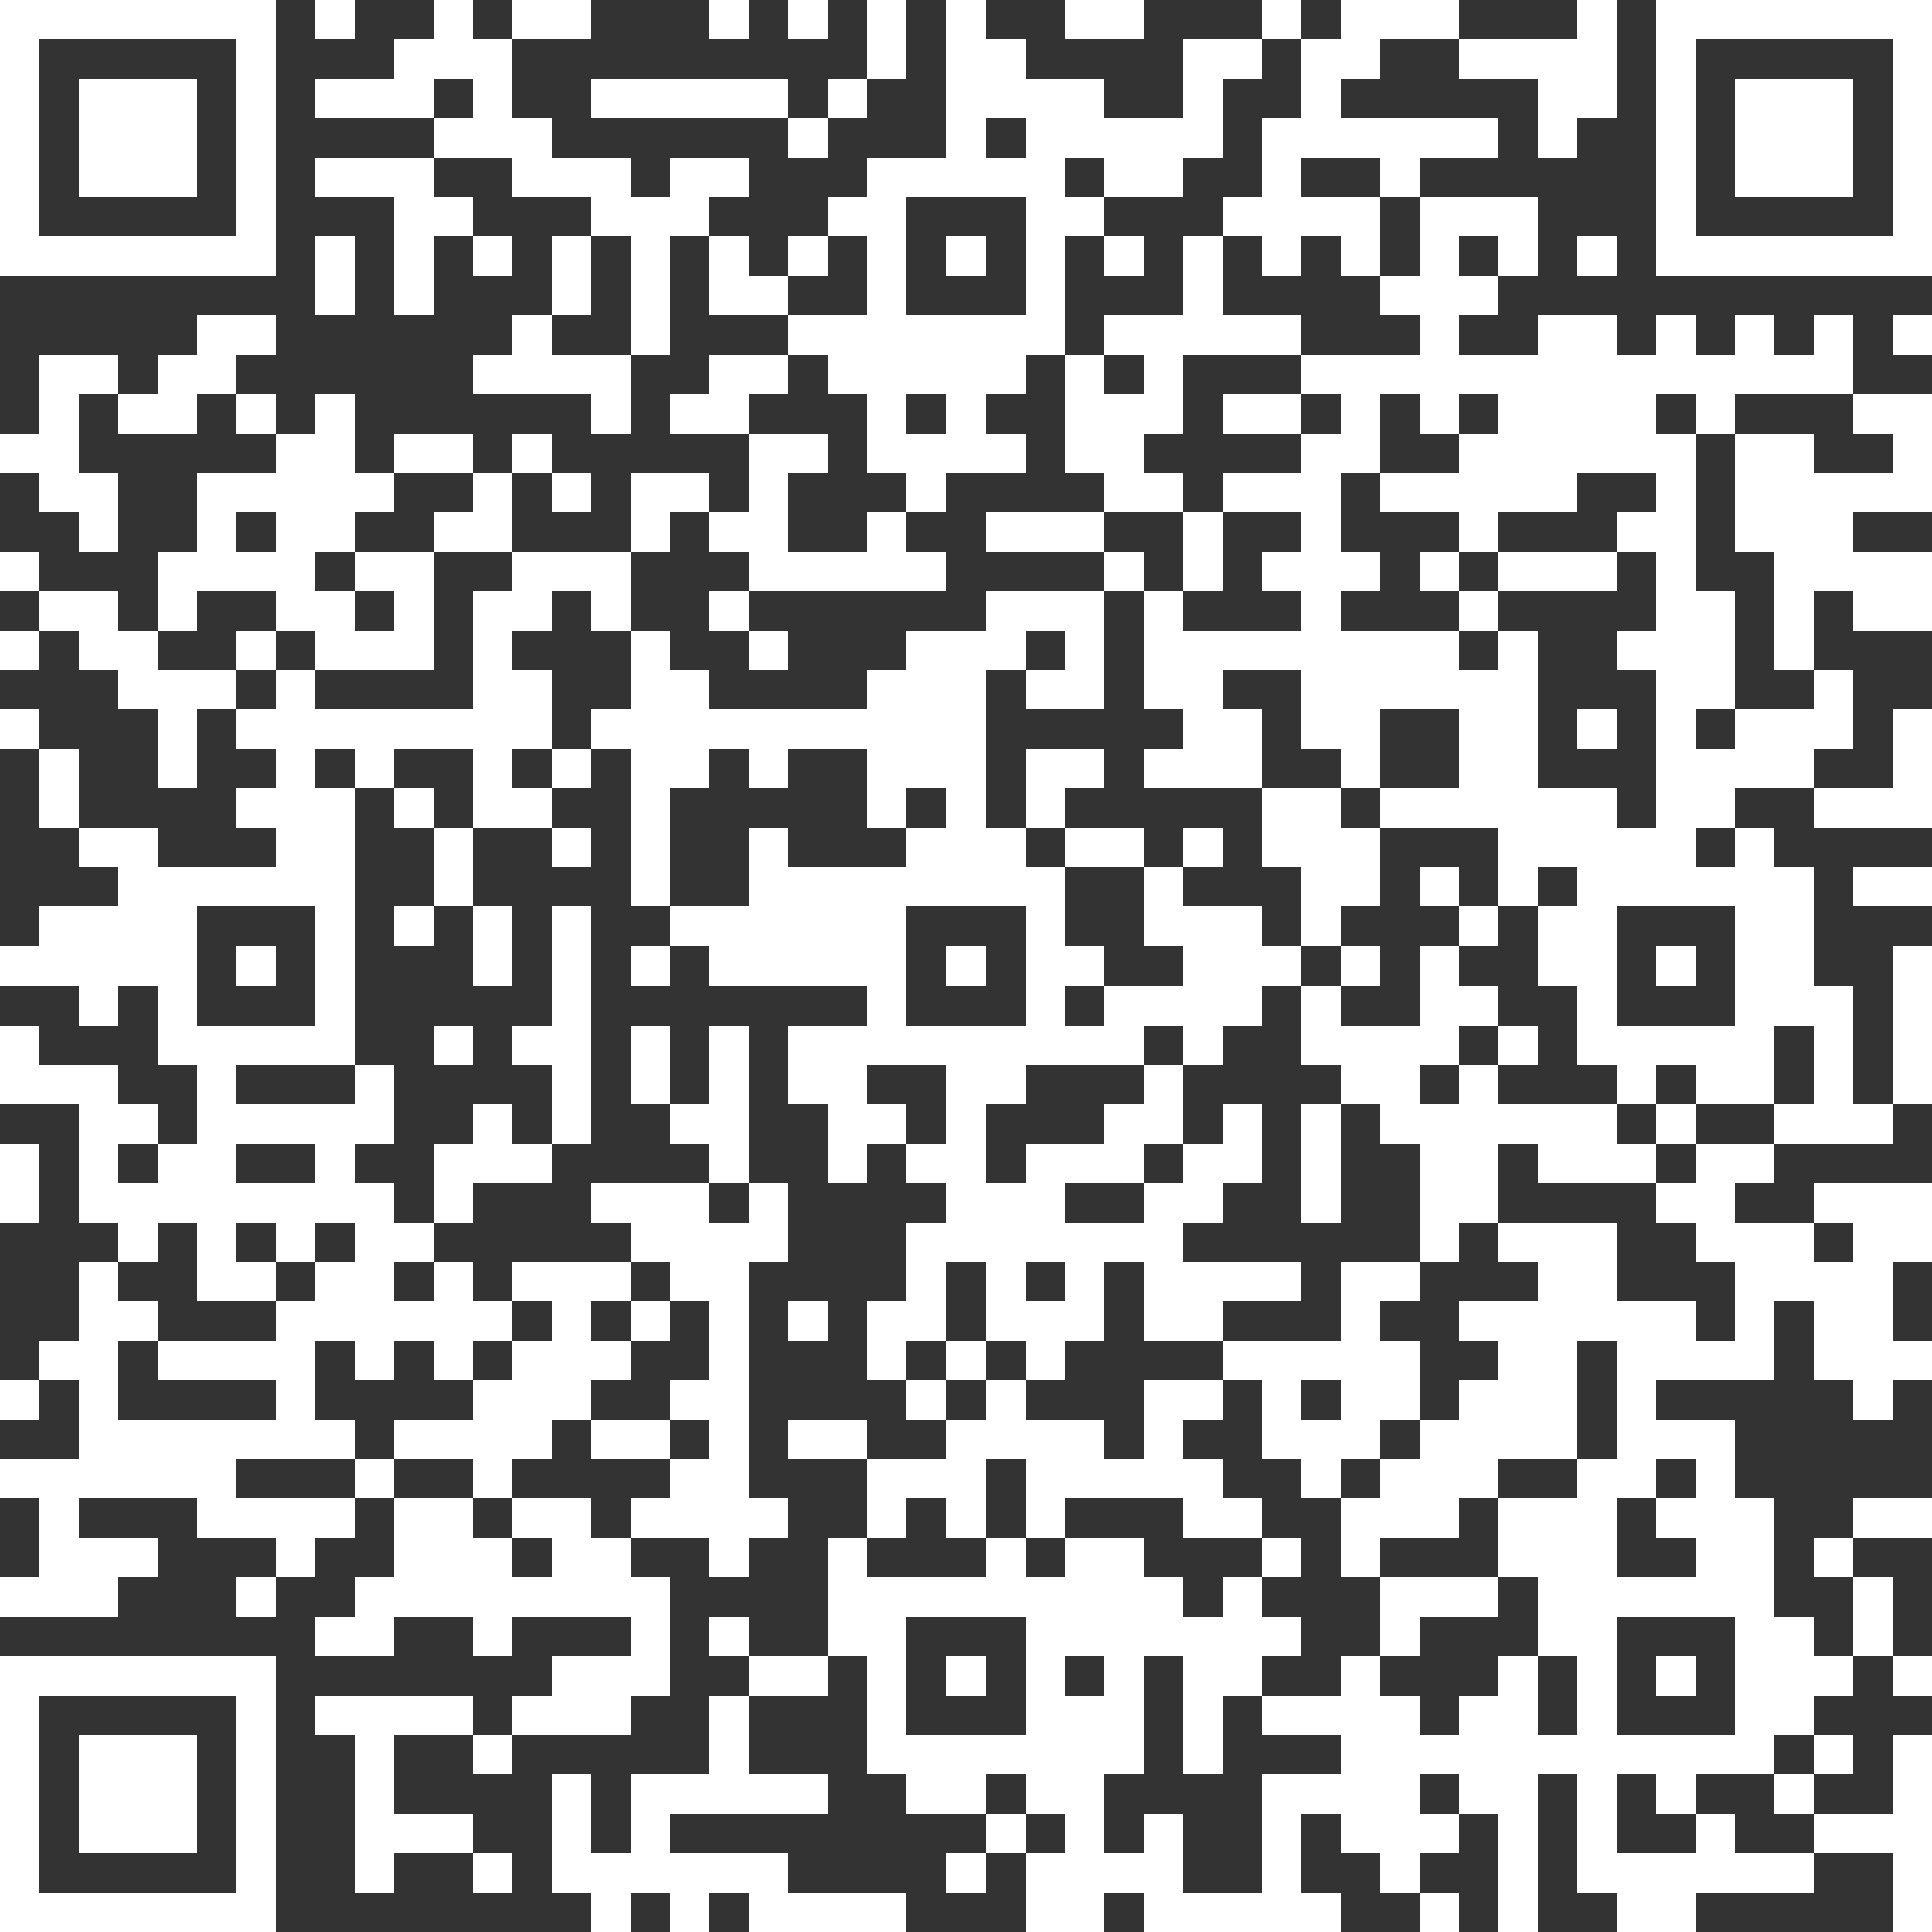 <?xml version="1.0" standalone="yes"?>
<svg version="1.1" xmlns="http://www.w3.org/2000/svg" xmlns:xlink="http://www.w3.org/1999/xlink" xmlns:ev="http://www.w3.org/2001/xml-events" width="49" height="49" shape-rendering="crispEdges">
<rect width="100%" height="100%" fill="#333333" stroke="none"/>
<rect width="1" height="1" x="0" y="0" style="fill:#ffffff"/><rect width="1" height="1" x="1" y="0" style="fill:#ffffff"/><rect width="1" height="1" x="2" y="0" style="fill:#ffffff"/><rect width="1" height="1" x="3" y="0" style="fill:#ffffff"/><rect width="1" height="1" x="4" y="0" style="fill:#ffffff"/><rect width="1" height="1" x="5" y="0" style="fill:#ffffff"/><rect width="1" height="1" x="6" y="0" style="fill:#ffffff"/><rect width="1" height="1" x="8" y="0" style="fill:#ffffff"/><rect width="1" height="1" x="11" y="0" style="fill:#ffffff"/><rect width="1" height="1" x="13" y="0" style="fill:#ffffff"/><rect width="1" height="1" x="14" y="0" style="fill:#ffffff"/><rect width="1" height="1" x="18" y="0" style="fill:#ffffff"/><rect width="1" height="1" x="20" y="0" style="fill:#ffffff"/><rect width="1" height="1" x="22" y="0" style="fill:#ffffff"/><rect width="1" height="1" x="24" y="0" style="fill:#ffffff"/><rect width="1" height="1" x="27" y="0" style="fill:#ffffff"/><rect width="1" height="1" x="28" y="0" style="fill:#ffffff"/><rect width="1" height="1" x="32" y="0" style="fill:#ffffff"/><rect width="1" height="1" x="34" y="0" style="fill:#ffffff"/><rect width="1" height="1" x="35" y="0" style="fill:#ffffff"/><rect width="1" height="1" x="36" y="0" style="fill:#ffffff"/><rect width="1" height="1" x="40" y="0" style="fill:#ffffff"/><rect width="1" height="1" x="42" y="0" style="fill:#ffffff"/><rect width="1" height="1" x="43" y="0" style="fill:#ffffff"/><rect width="1" height="1" x="44" y="0" style="fill:#ffffff"/><rect width="1" height="1" x="45" y="0" style="fill:#ffffff"/><rect width="1" height="1" x="46" y="0" style="fill:#ffffff"/><rect width="1" height="1" x="47" y="0" style="fill:#ffffff"/><rect width="1" height="1" x="48" y="0" style="fill:#ffffff"/>
<rect width="1" height="1" x="0" y="1" style="fill:#ffffff"/><rect width="1" height="1" x="6" y="1" style="fill:#ffffff"/><rect width="1" height="1" x="10" y="1" style="fill:#ffffff"/><rect width="1" height="1" x="11" y="1" style="fill:#ffffff"/><rect width="1" height="1" x="12" y="1" style="fill:#ffffff"/><rect width="1" height="1" x="22" y="1" style="fill:#ffffff"/><rect width="1" height="1" x="24" y="1" style="fill:#ffffff"/><rect width="1" height="1" x="25" y="1" style="fill:#ffffff"/><rect width="1" height="1" x="30" y="1" style="fill:#ffffff"/><rect width="1" height="1" x="31" y="1" style="fill:#ffffff"/><rect width="1" height="1" x="33" y="1" style="fill:#ffffff"/><rect width="1" height="1" x="34" y="1" style="fill:#ffffff"/><rect width="1" height="1" x="37" y="1" style="fill:#ffffff"/><rect width="1" height="1" x="38" y="1" style="fill:#ffffff"/><rect width="1" height="1" x="39" y="1" style="fill:#ffffff"/><rect width="1" height="1" x="40" y="1" style="fill:#ffffff"/><rect width="1" height="1" x="42" y="1" style="fill:#ffffff"/><rect width="1" height="1" x="48" y="1" style="fill:#ffffff"/>
<rect width="1" height="1" x="0" y="2" style="fill:#ffffff"/><rect width="1" height="1" x="2" y="2" style="fill:#ffffff"/><rect width="1" height="1" x="3" y="2" style="fill:#ffffff"/><rect width="1" height="1" x="4" y="2" style="fill:#ffffff"/><rect width="1" height="1" x="6" y="2" style="fill:#ffffff"/><rect width="1" height="1" x="8" y="2" style="fill:#ffffff"/><rect width="1" height="1" x="9" y="2" style="fill:#ffffff"/><rect width="1" height="1" x="10" y="2" style="fill:#ffffff"/><rect width="1" height="1" x="12" y="2" style="fill:#ffffff"/><rect width="1" height="1" x="15" y="2" style="fill:#ffffff"/><rect width="1" height="1" x="16" y="2" style="fill:#ffffff"/><rect width="1" height="1" x="17" y="2" style="fill:#ffffff"/><rect width="1" height="1" x="18" y="2" style="fill:#ffffff"/><rect width="1" height="1" x="19" y="2" style="fill:#ffffff"/><rect width="1" height="1" x="21" y="2" style="fill:#ffffff"/><rect width="1" height="1" x="24" y="2" style="fill:#ffffff"/><rect width="1" height="1" x="25" y="2" style="fill:#ffffff"/><rect width="1" height="1" x="26" y="2" style="fill:#ffffff"/><rect width="1" height="1" x="27" y="2" style="fill:#ffffff"/><rect width="1" height="1" x="30" y="2" style="fill:#ffffff"/><rect width="1" height="1" x="33" y="2" style="fill:#ffffff"/><rect width="1" height="1" x="39" y="2" style="fill:#ffffff"/><rect width="1" height="1" x="40" y="2" style="fill:#ffffff"/><rect width="1" height="1" x="42" y="2" style="fill:#ffffff"/><rect width="1" height="1" x="44" y="2" style="fill:#ffffff"/><rect width="1" height="1" x="45" y="2" style="fill:#ffffff"/><rect width="1" height="1" x="46" y="2" style="fill:#ffffff"/><rect width="1" height="1" x="48" y="2" style="fill:#ffffff"/>
<rect width="1" height="1" x="0" y="3" style="fill:#ffffff"/><rect width="1" height="1" x="2" y="3" style="fill:#ffffff"/><rect width="1" height="1" x="3" y="3" style="fill:#ffffff"/><rect width="1" height="1" x="4" y="3" style="fill:#ffffff"/><rect width="1" height="1" x="6" y="3" style="fill:#ffffff"/><rect width="1" height="1" x="11" y="3" style="fill:#ffffff"/><rect width="1" height="1" x="12" y="3" style="fill:#ffffff"/><rect width="1" height="1" x="13" y="3" style="fill:#ffffff"/><rect width="1" height="1" x="20" y="3" style="fill:#ffffff"/><rect width="1" height="1" x="24" y="3" style="fill:#ffffff"/><rect width="1" height="1" x="26" y="3" style="fill:#ffffff"/><rect width="1" height="1" x="27" y="3" style="fill:#ffffff"/><rect width="1" height="1" x="28" y="3" style="fill:#ffffff"/><rect width="1" height="1" x="29" y="3" style="fill:#ffffff"/><rect width="1" height="1" x="30" y="3" style="fill:#ffffff"/><rect width="1" height="1" x="32" y="3" style="fill:#ffffff"/><rect width="1" height="1" x="33" y="3" style="fill:#ffffff"/><rect width="1" height="1" x="34" y="3" style="fill:#ffffff"/><rect width="1" height="1" x="35" y="3" style="fill:#ffffff"/><rect width="1" height="1" x="36" y="3" style="fill:#ffffff"/><rect width="1" height="1" x="37" y="3" style="fill:#ffffff"/><rect width="1" height="1" x="39" y="3" style="fill:#ffffff"/><rect width="1" height="1" x="42" y="3" style="fill:#ffffff"/><rect width="1" height="1" x="44" y="3" style="fill:#ffffff"/><rect width="1" height="1" x="45" y="3" style="fill:#ffffff"/><rect width="1" height="1" x="46" y="3" style="fill:#ffffff"/><rect width="1" height="1" x="48" y="3" style="fill:#ffffff"/>
<rect width="1" height="1" x="0" y="4" style="fill:#ffffff"/><rect width="1" height="1" x="2" y="4" style="fill:#ffffff"/><rect width="1" height="1" x="3" y="4" style="fill:#ffffff"/><rect width="1" height="1" x="4" y="4" style="fill:#ffffff"/><rect width="1" height="1" x="6" y="4" style="fill:#ffffff"/><rect width="1" height="1" x="8" y="4" style="fill:#ffffff"/><rect width="1" height="1" x="9" y="4" style="fill:#ffffff"/><rect width="1" height="1" x="10" y="4" style="fill:#ffffff"/><rect width="1" height="1" x="13" y="4" style="fill:#ffffff"/><rect width="1" height="1" x="14" y="4" style="fill:#ffffff"/><rect width="1" height="1" x="15" y="4" style="fill:#ffffff"/><rect width="1" height="1" x="17" y="4" style="fill:#ffffff"/><rect width="1" height="1" x="18" y="4" style="fill:#ffffff"/><rect width="1" height="1" x="22" y="4" style="fill:#ffffff"/><rect width="1" height="1" x="23" y="4" style="fill:#ffffff"/><rect width="1" height="1" x="24" y="4" style="fill:#ffffff"/><rect width="1" height="1" x="25" y="4" style="fill:#ffffff"/><rect width="1" height="1" x="26" y="4" style="fill:#ffffff"/><rect width="1" height="1" x="28" y="4" style="fill:#ffffff"/><rect width="1" height="1" x="29" y="4" style="fill:#ffffff"/><rect width="1" height="1" x="32" y="4" style="fill:#ffffff"/><rect width="1" height="1" x="35" y="4" style="fill:#ffffff"/><rect width="1" height="1" x="42" y="4" style="fill:#ffffff"/><rect width="1" height="1" x="44" y="4" style="fill:#ffffff"/><rect width="1" height="1" x="45" y="4" style="fill:#ffffff"/><rect width="1" height="1" x="46" y="4" style="fill:#ffffff"/><rect width="1" height="1" x="48" y="4" style="fill:#ffffff"/>
<rect width="1" height="1" x="0" y="5" style="fill:#ffffff"/><rect width="1" height="1" x="6" y="5" style="fill:#ffffff"/><rect width="1" height="1" x="10" y="5" style="fill:#ffffff"/><rect width="1" height="1" x="11" y="5" style="fill:#ffffff"/><rect width="1" height="1" x="15" y="5" style="fill:#ffffff"/><rect width="1" height="1" x="16" y="5" style="fill:#ffffff"/><rect width="1" height="1" x="17" y="5" style="fill:#ffffff"/><rect width="1" height="1" x="21" y="5" style="fill:#ffffff"/><rect width="1" height="1" x="22" y="5" style="fill:#ffffff"/><rect width="1" height="1" x="26" y="5" style="fill:#ffffff"/><rect width="1" height="1" x="27" y="5" style="fill:#ffffff"/><rect width="1" height="1" x="31" y="5" style="fill:#ffffff"/><rect width="1" height="1" x="32" y="5" style="fill:#ffffff"/><rect width="1" height="1" x="33" y="5" style="fill:#ffffff"/><rect width="1" height="1" x="34" y="5" style="fill:#ffffff"/><rect width="1" height="1" x="36" y="5" style="fill:#ffffff"/><rect width="1" height="1" x="37" y="5" style="fill:#ffffff"/><rect width="1" height="1" x="38" y="5" style="fill:#ffffff"/><rect width="1" height="1" x="42" y="5" style="fill:#ffffff"/><rect width="1" height="1" x="48" y="5" style="fill:#ffffff"/>
<rect width="1" height="1" x="0" y="6" style="fill:#ffffff"/><rect width="1" height="1" x="1" y="6" style="fill:#ffffff"/><rect width="1" height="1" x="2" y="6" style="fill:#ffffff"/><rect width="1" height="1" x="3" y="6" style="fill:#ffffff"/><rect width="1" height="1" x="4" y="6" style="fill:#ffffff"/><rect width="1" height="1" x="5" y="6" style="fill:#ffffff"/><rect width="1" height="1" x="6" y="6" style="fill:#ffffff"/><rect width="1" height="1" x="8" y="6" style="fill:#ffffff"/><rect width="1" height="1" x="10" y="6" style="fill:#ffffff"/><rect width="1" height="1" x="12" y="6" style="fill:#ffffff"/><rect width="1" height="1" x="14" y="6" style="fill:#ffffff"/><rect width="1" height="1" x="16" y="6" style="fill:#ffffff"/><rect width="1" height="1" x="18" y="6" style="fill:#ffffff"/><rect width="1" height="1" x="20" y="6" style="fill:#ffffff"/><rect width="1" height="1" x="22" y="6" style="fill:#ffffff"/><rect width="1" height="1" x="24" y="6" style="fill:#ffffff"/><rect width="1" height="1" x="26" y="6" style="fill:#ffffff"/><rect width="1" height="1" x="28" y="6" style="fill:#ffffff"/><rect width="1" height="1" x="30" y="6" style="fill:#ffffff"/><rect width="1" height="1" x="32" y="6" style="fill:#ffffff"/><rect width="1" height="1" x="34" y="6" style="fill:#ffffff"/><rect width="1" height="1" x="36" y="6" style="fill:#ffffff"/><rect width="1" height="1" x="38" y="6" style="fill:#ffffff"/><rect width="1" height="1" x="40" y="6" style="fill:#ffffff"/><rect width="1" height="1" x="42" y="6" style="fill:#ffffff"/><rect width="1" height="1" x="43" y="6" style="fill:#ffffff"/><rect width="1" height="1" x="44" y="6" style="fill:#ffffff"/><rect width="1" height="1" x="45" y="6" style="fill:#ffffff"/><rect width="1" height="1" x="46" y="6" style="fill:#ffffff"/><rect width="1" height="1" x="47" y="6" style="fill:#ffffff"/><rect width="1" height="1" x="48" y="6" style="fill:#ffffff"/>
<rect width="1" height="1" x="8" y="7" style="fill:#ffffff"/><rect width="1" height="1" x="10" y="7" style="fill:#ffffff"/><rect width="1" height="1" x="14" y="7" style="fill:#ffffff"/><rect width="1" height="1" x="16" y="7" style="fill:#ffffff"/><rect width="1" height="1" x="18" y="7" style="fill:#ffffff"/><rect width="1" height="1" x="19" y="7" style="fill:#ffffff"/><rect width="1" height="1" x="22" y="7" style="fill:#ffffff"/><rect width="1" height="1" x="26" y="7" style="fill:#ffffff"/><rect width="1" height="1" x="30" y="7" style="fill:#ffffff"/><rect width="1" height="1" x="35" y="7" style="fill:#ffffff"/><rect width="1" height="1" x="36" y="7" style="fill:#ffffff"/><rect width="1" height="1" x="37" y="7" style="fill:#ffffff"/>
<rect width="1" height="1" x="5" y="8" style="fill:#ffffff"/><rect width="1" height="1" x="6" y="8" style="fill:#ffffff"/><rect width="1" height="1" x="13" y="8" style="fill:#ffffff"/><rect width="1" height="1" x="16" y="8" style="fill:#ffffff"/><rect width="1" height="1" x="20" y="8" style="fill:#ffffff"/><rect width="1" height="1" x="21" y="8" style="fill:#ffffff"/><rect width="1" height="1" x="22" y="8" style="fill:#ffffff"/><rect width="1" height="1" x="23" y="8" style="fill:#ffffff"/><rect width="1" height="1" x="24" y="8" style="fill:#ffffff"/><rect width="1" height="1" x="25" y="8" style="fill:#ffffff"/><rect width="1" height="1" x="26" y="8" style="fill:#ffffff"/><rect width="1" height="1" x="28" y="8" style="fill:#ffffff"/><rect width="1" height="1" x="29" y="8" style="fill:#ffffff"/><rect width="1" height="1" x="30" y="8" style="fill:#ffffff"/><rect width="1" height="1" x="31" y="8" style="fill:#ffffff"/><rect width="1" height="1" x="32" y="8" style="fill:#ffffff"/><rect width="1" height="1" x="36" y="8" style="fill:#ffffff"/><rect width="1" height="1" x="39" y="8" style="fill:#ffffff"/><rect width="1" height="1" x="40" y="8" style="fill:#ffffff"/><rect width="1" height="1" x="42" y="8" style="fill:#ffffff"/><rect width="1" height="1" x="44" y="8" style="fill:#ffffff"/><rect width="1" height="1" x="46" y="8" style="fill:#ffffff"/><rect width="1" height="1" x="48" y="8" style="fill:#ffffff"/>
<rect width="1" height="1" x="1" y="9" style="fill:#ffffff"/><rect width="1" height="1" x="2" y="9" style="fill:#ffffff"/><rect width="1" height="1" x="4" y="9" style="fill:#ffffff"/><rect width="1" height="1" x="5" y="9" style="fill:#ffffff"/><rect width="1" height="1" x="12" y="9" style="fill:#ffffff"/><rect width="1" height="1" x="13" y="9" style="fill:#ffffff"/><rect width="1" height="1" x="14" y="9" style="fill:#ffffff"/><rect width="1" height="1" x="15" y="9" style="fill:#ffffff"/><rect width="1" height="1" x="18" y="9" style="fill:#ffffff"/><rect width="1" height="1" x="19" y="9" style="fill:#ffffff"/><rect width="1" height="1" x="21" y="9" style="fill:#ffffff"/><rect width="1" height="1" x="22" y="9" style="fill:#ffffff"/><rect width="1" height="1" x="23" y="9" style="fill:#ffffff"/><rect width="1" height="1" x="24" y="9" style="fill:#ffffff"/><rect width="1" height="1" x="25" y="9" style="fill:#ffffff"/><rect width="1" height="1" x="27" y="9" style="fill:#ffffff"/><rect width="1" height="1" x="29" y="9" style="fill:#ffffff"/><rect width="1" height="1" x="33" y="9" style="fill:#ffffff"/><rect width="1" height="1" x="34" y="9" style="fill:#ffffff"/><rect width="1" height="1" x="35" y="9" style="fill:#ffffff"/><rect width="1" height="1" x="36" y="9" style="fill:#ffffff"/><rect width="1" height="1" x="37" y="9" style="fill:#ffffff"/><rect width="1" height="1" x="38" y="9" style="fill:#ffffff"/><rect width="1" height="1" x="39" y="9" style="fill:#ffffff"/><rect width="1" height="1" x="40" y="9" style="fill:#ffffff"/><rect width="1" height="1" x="41" y="9" style="fill:#ffffff"/><rect width="1" height="1" x="42" y="9" style="fill:#ffffff"/><rect width="1" height="1" x="43" y="9" style="fill:#ffffff"/><rect width="1" height="1" x="44" y="9" style="fill:#ffffff"/><rect width="1" height="1" x="45" y="9" style="fill:#ffffff"/><rect width="1" height="1" x="46" y="9" style="fill:#ffffff"/>
<rect width="1" height="1" x="1" y="10" style="fill:#ffffff"/><rect width="1" height="1" x="3" y="10" style="fill:#ffffff"/><rect width="1" height="1" x="4" y="10" style="fill:#ffffff"/><rect width="1" height="1" x="6" y="10" style="fill:#ffffff"/><rect width="1" height="1" x="8" y="10" style="fill:#ffffff"/><rect width="1" height="1" x="15" y="10" style="fill:#ffffff"/><rect width="1" height="1" x="17" y="10" style="fill:#ffffff"/><rect width="1" height="1" x="18" y="10" style="fill:#ffffff"/><rect width="1" height="1" x="22" y="10" style="fill:#ffffff"/><rect width="1" height="1" x="24" y="10" style="fill:#ffffff"/><rect width="1" height="1" x="27" y="10" style="fill:#ffffff"/><rect width="1" height="1" x="28" y="10" style="fill:#ffffff"/><rect width="1" height="1" x="29" y="10" style="fill:#ffffff"/><rect width="1" height="1" x="31" y="10" style="fill:#ffffff"/><rect width="1" height="1" x="32" y="10" style="fill:#ffffff"/><rect width="1" height="1" x="34" y="10" style="fill:#ffffff"/><rect width="1" height="1" x="36" y="10" style="fill:#ffffff"/><rect width="1" height="1" x="38" y="10" style="fill:#ffffff"/><rect width="1" height="1" x="39" y="10" style="fill:#ffffff"/><rect width="1" height="1" x="40" y="10" style="fill:#ffffff"/><rect width="1" height="1" x="41" y="10" style="fill:#ffffff"/><rect width="1" height="1" x="43" y="10" style="fill:#ffffff"/><rect width="1" height="1" x="47" y="10" style="fill:#ffffff"/><rect width="1" height="1" x="48" y="10" style="fill:#ffffff"/>
<rect width="1" height="1" x="0" y="11" style="fill:#ffffff"/><rect width="1" height="1" x="1" y="11" style="fill:#ffffff"/><rect width="1" height="1" x="7" y="11" style="fill:#ffffff"/><rect width="1" height="1" x="8" y="11" style="fill:#ffffff"/><rect width="1" height="1" x="10" y="11" style="fill:#ffffff"/><rect width="1" height="1" x="11" y="11" style="fill:#ffffff"/><rect width="1" height="1" x="13" y="11" style="fill:#ffffff"/><rect width="1" height="1" x="19" y="11" style="fill:#ffffff"/><rect width="1" height="1" x="20" y="11" style="fill:#ffffff"/><rect width="1" height="1" x="22" y="11" style="fill:#ffffff"/><rect width="1" height="1" x="23" y="11" style="fill:#ffffff"/><rect width="1" height="1" x="24" y="11" style="fill:#ffffff"/><rect width="1" height="1" x="25" y="11" style="fill:#ffffff"/><rect width="1" height="1" x="27" y="11" style="fill:#ffffff"/><rect width="1" height="1" x="28" y="11" style="fill:#ffffff"/><rect width="1" height="1" x="33" y="11" style="fill:#ffffff"/><rect width="1" height="1" x="34" y="11" style="fill:#ffffff"/><rect width="1" height="1" x="37" y="11" style="fill:#ffffff"/><rect width="1" height="1" x="38" y="11" style="fill:#ffffff"/><rect width="1" height="1" x="39" y="11" style="fill:#ffffff"/><rect width="1" height="1" x="40" y="11" style="fill:#ffffff"/><rect width="1" height="1" x="41" y="11" style="fill:#ffffff"/><rect width="1" height="1" x="42" y="11" style="fill:#ffffff"/><rect width="1" height="1" x="44" y="11" style="fill:#ffffff"/><rect width="1" height="1" x="45" y="11" style="fill:#ffffff"/><rect width="1" height="1" x="48" y="11" style="fill:#ffffff"/>
<rect width="1" height="1" x="1" y="12" style="fill:#ffffff"/><rect width="1" height="1" x="2" y="12" style="fill:#ffffff"/><rect width="1" height="1" x="5" y="12" style="fill:#ffffff"/><rect width="1" height="1" x="6" y="12" style="fill:#ffffff"/><rect width="1" height="1" x="7" y="12" style="fill:#ffffff"/><rect width="1" height="1" x="8" y="12" style="fill:#ffffff"/><rect width="1" height="1" x="9" y="12" style="fill:#ffffff"/><rect width="1" height="1" x="12" y="12" style="fill:#ffffff"/><rect width="1" height="1" x="14" y="12" style="fill:#ffffff"/><rect width="1" height="1" x="16" y="12" style="fill:#ffffff"/><rect width="1" height="1" x="17" y="12" style="fill:#ffffff"/><rect width="1" height="1" x="19" y="12" style="fill:#ffffff"/><rect width="1" height="1" x="23" y="12" style="fill:#ffffff"/><rect width="1" height="1" x="28" y="12" style="fill:#ffffff"/><rect width="1" height="1" x="29" y="12" style="fill:#ffffff"/><rect width="1" height="1" x="31" y="12" style="fill:#ffffff"/><rect width="1" height="1" x="32" y="12" style="fill:#ffffff"/><rect width="1" height="1" x="33" y="12" style="fill:#ffffff"/><rect width="1" height="1" x="35" y="12" style="fill:#ffffff"/><rect width="1" height="1" x="36" y="12" style="fill:#ffffff"/><rect width="1" height="1" x="37" y="12" style="fill:#ffffff"/><rect width="1" height="1" x="38" y="12" style="fill:#ffffff"/><rect width="1" height="1" x="39" y="12" style="fill:#ffffff"/><rect width="1" height="1" x="42" y="12" style="fill:#ffffff"/><rect width="1" height="1" x="44" y="12" style="fill:#ffffff"/><rect width="1" height="1" x="45" y="12" style="fill:#ffffff"/><rect width="1" height="1" x="46" y="12" style="fill:#ffffff"/><rect width="1" height="1" x="47" y="12" style="fill:#ffffff"/><rect width="1" height="1" x="48" y="12" style="fill:#ffffff"/>
<rect width="1" height="1" x="2" y="13" style="fill:#ffffff"/><rect width="1" height="1" x="5" y="13" style="fill:#ffffff"/><rect width="1" height="1" x="7" y="13" style="fill:#ffffff"/><rect width="1" height="1" x="8" y="13" style="fill:#ffffff"/><rect width="1" height="1" x="11" y="13" style="fill:#ffffff"/><rect width="1" height="1" x="12" y="13" style="fill:#ffffff"/><rect width="1" height="1" x="16" y="13" style="fill:#ffffff"/><rect width="1" height="1" x="18" y="13" style="fill:#ffffff"/><rect width="1" height="1" x="19" y="13" style="fill:#ffffff"/><rect width="1" height="1" x="22" y="13" style="fill:#ffffff"/><rect width="1" height="1" x="25" y="13" style="fill:#ffffff"/><rect width="1" height="1" x="26" y="13" style="fill:#ffffff"/><rect width="1" height="1" x="27" y="13" style="fill:#ffffff"/><rect width="1" height="1" x="30" y="13" style="fill:#ffffff"/><rect width="1" height="1" x="33" y="13" style="fill:#ffffff"/><rect width="1" height="1" x="37" y="13" style="fill:#ffffff"/><rect width="1" height="1" x="41" y="13" style="fill:#ffffff"/><rect width="1" height="1" x="42" y="13" style="fill:#ffffff"/><rect width="1" height="1" x="44" y="13" style="fill:#ffffff"/><rect width="1" height="1" x="45" y="13" style="fill:#ffffff"/><rect width="1" height="1" x="46" y="13" style="fill:#ffffff"/>
<rect width="1" height="1" x="0" y="14" style="fill:#ffffff"/><rect width="1" height="1" x="4" y="14" style="fill:#ffffff"/><rect width="1" height="1" x="5" y="14" style="fill:#ffffff"/><rect width="1" height="1" x="6" y="14" style="fill:#ffffff"/><rect width="1" height="1" x="7" y="14" style="fill:#ffffff"/><rect width="1" height="1" x="9" y="14" style="fill:#ffffff"/><rect width="1" height="1" x="10" y="14" style="fill:#ffffff"/><rect width="1" height="1" x="13" y="14" style="fill:#ffffff"/><rect width="1" height="1" x="14" y="14" style="fill:#ffffff"/><rect width="1" height="1" x="15" y="14" style="fill:#ffffff"/><rect width="1" height="1" x="19" y="14" style="fill:#ffffff"/><rect width="1" height="1" x="20" y="14" style="fill:#ffffff"/><rect width="1" height="1" x="21" y="14" style="fill:#ffffff"/><rect width="1" height="1" x="22" y="14" style="fill:#ffffff"/><rect width="1" height="1" x="23" y="14" style="fill:#ffffff"/><rect width="1" height="1" x="28" y="14" style="fill:#ffffff"/><rect width="1" height="1" x="30" y="14" style="fill:#ffffff"/><rect width="1" height="1" x="32" y="14" style="fill:#ffffff"/><rect width="1" height="1" x="33" y="14" style="fill:#ffffff"/><rect width="1" height="1" x="34" y="14" style="fill:#ffffff"/><rect width="1" height="1" x="36" y="14" style="fill:#ffffff"/><rect width="1" height="1" x="38" y="14" style="fill:#ffffff"/><rect width="1" height="1" x="39" y="14" style="fill:#ffffff"/><rect width="1" height="1" x="40" y="14" style="fill:#ffffff"/><rect width="1" height="1" x="42" y="14" style="fill:#ffffff"/><rect width="1" height="1" x="45" y="14" style="fill:#ffffff"/><rect width="1" height="1" x="46" y="14" style="fill:#ffffff"/><rect width="1" height="1" x="47" y="14" style="fill:#ffffff"/><rect width="1" height="1" x="48" y="14" style="fill:#ffffff"/>
<rect width="1" height="1" x="1" y="15" style="fill:#ffffff"/><rect width="1" height="1" x="2" y="15" style="fill:#ffffff"/><rect width="1" height="1" x="4" y="15" style="fill:#ffffff"/><rect width="1" height="1" x="7" y="15" style="fill:#ffffff"/><rect width="1" height="1" x="8" y="15" style="fill:#ffffff"/><rect width="1" height="1" x="10" y="15" style="fill:#ffffff"/><rect width="1" height="1" x="12" y="15" style="fill:#ffffff"/><rect width="1" height="1" x="13" y="15" style="fill:#ffffff"/><rect width="1" height="1" x="15" y="15" style="fill:#ffffff"/><rect width="1" height="1" x="18" y="15" style="fill:#ffffff"/><rect width="1" height="1" x="25" y="15" style="fill:#ffffff"/><rect width="1" height="1" x="26" y="15" style="fill:#ffffff"/><rect width="1" height="1" x="27" y="15" style="fill:#ffffff"/><rect width="1" height="1" x="29" y="15" style="fill:#ffffff"/><rect width="1" height="1" x="33" y="15" style="fill:#ffffff"/><rect width="1" height="1" x="37" y="15" style="fill:#ffffff"/><rect width="1" height="1" x="42" y="15" style="fill:#ffffff"/><rect width="1" height="1" x="43" y="15" style="fill:#ffffff"/><rect width="1" height="1" x="45" y="15" style="fill:#ffffff"/><rect width="1" height="1" x="47" y="15" style="fill:#ffffff"/><rect width="1" height="1" x="48" y="15" style="fill:#ffffff"/>
<rect width="1" height="1" x="0" y="16" style="fill:#ffffff"/><rect width="1" height="1" x="2" y="16" style="fill:#ffffff"/><rect width="1" height="1" x="3" y="16" style="fill:#ffffff"/><rect width="1" height="1" x="6" y="16" style="fill:#ffffff"/><rect width="1" height="1" x="8" y="16" style="fill:#ffffff"/><rect width="1" height="1" x="9" y="16" style="fill:#ffffff"/><rect width="1" height="1" x="10" y="16" style="fill:#ffffff"/><rect width="1" height="1" x="12" y="16" style="fill:#ffffff"/><rect width="1" height="1" x="16" y="16" style="fill:#ffffff"/><rect width="1" height="1" x="19" y="16" style="fill:#ffffff"/><rect width="1" height="1" x="23" y="16" style="fill:#ffffff"/><rect width="1" height="1" x="24" y="16" style="fill:#ffffff"/><rect width="1" height="1" x="25" y="16" style="fill:#ffffff"/><rect width="1" height="1" x="27" y="16" style="fill:#ffffff"/><rect width="1" height="1" x="29" y="16" style="fill:#ffffff"/><rect width="1" height="1" x="30" y="16" style="fill:#ffffff"/><rect width="1" height="1" x="31" y="16" style="fill:#ffffff"/><rect width="1" height="1" x="32" y="16" style="fill:#ffffff"/><rect width="1" height="1" x="33" y="16" style="fill:#ffffff"/><rect width="1" height="1" x="34" y="16" style="fill:#ffffff"/><rect width="1" height="1" x="35" y="16" style="fill:#ffffff"/><rect width="1" height="1" x="36" y="16" style="fill:#ffffff"/><rect width="1" height="1" x="38" y="16" style="fill:#ffffff"/><rect width="1" height="1" x="41" y="16" style="fill:#ffffff"/><rect width="1" height="1" x="42" y="16" style="fill:#ffffff"/><rect width="1" height="1" x="43" y="16" style="fill:#ffffff"/><rect width="1" height="1" x="45" y="16" style="fill:#ffffff"/>
<rect width="1" height="1" x="3" y="17" style="fill:#ffffff"/><rect width="1" height="1" x="4" y="17" style="fill:#ffffff"/><rect width="1" height="1" x="5" y="17" style="fill:#ffffff"/><rect width="1" height="1" x="7" y="17" style="fill:#ffffff"/><rect width="1" height="1" x="12" y="17" style="fill:#ffffff"/><rect width="1" height="1" x="13" y="17" style="fill:#ffffff"/><rect width="1" height="1" x="16" y="17" style="fill:#ffffff"/><rect width="1" height="1" x="17" y="17" style="fill:#ffffff"/><rect width="1" height="1" x="22" y="17" style="fill:#ffffff"/><rect width="1" height="1" x="23" y="17" style="fill:#ffffff"/><rect width="1" height="1" x="24" y="17" style="fill:#ffffff"/><rect width="1" height="1" x="26" y="17" style="fill:#ffffff"/><rect width="1" height="1" x="27" y="17" style="fill:#ffffff"/><rect width="1" height="1" x="29" y="17" style="fill:#ffffff"/><rect width="1" height="1" x="30" y="17" style="fill:#ffffff"/><rect width="1" height="1" x="33" y="17" style="fill:#ffffff"/><rect width="1" height="1" x="34" y="17" style="fill:#ffffff"/><rect width="1" height="1" x="35" y="17" style="fill:#ffffff"/><rect width="1" height="1" x="36" y="17" style="fill:#ffffff"/><rect width="1" height="1" x="37" y="17" style="fill:#ffffff"/><rect width="1" height="1" x="38" y="17" style="fill:#ffffff"/><rect width="1" height="1" x="42" y="17" style="fill:#ffffff"/><rect width="1" height="1" x="43" y="17" style="fill:#ffffff"/><rect width="1" height="1" x="46" y="17" style="fill:#ffffff"/>
<rect width="1" height="1" x="0" y="18" style="fill:#ffffff"/><rect width="1" height="1" x="4" y="18" style="fill:#ffffff"/><rect width="1" height="1" x="6" y="18" style="fill:#ffffff"/><rect width="1" height="1" x="7" y="18" style="fill:#ffffff"/><rect width="1" height="1" x="8" y="18" style="fill:#ffffff"/><rect width="1" height="1" x="9" y="18" style="fill:#ffffff"/><rect width="1" height="1" x="10" y="18" style="fill:#ffffff"/><rect width="1" height="1" x="11" y="18" style="fill:#ffffff"/><rect width="1" height="1" x="12" y="18" style="fill:#ffffff"/><rect width="1" height="1" x="13" y="18" style="fill:#ffffff"/><rect width="1" height="1" x="15" y="18" style="fill:#ffffff"/><rect width="1" height="1" x="16" y="18" style="fill:#ffffff"/><rect width="1" height="1" x="17" y="18" style="fill:#ffffff"/><rect width="1" height="1" x="18" y="18" style="fill:#ffffff"/><rect width="1" height="1" x="19" y="18" style="fill:#ffffff"/><rect width="1" height="1" x="20" y="18" style="fill:#ffffff"/><rect width="1" height="1" x="21" y="18" style="fill:#ffffff"/><rect width="1" height="1" x="22" y="18" style="fill:#ffffff"/><rect width="1" height="1" x="23" y="18" style="fill:#ffffff"/><rect width="1" height="1" x="24" y="18" style="fill:#ffffff"/><rect width="1" height="1" x="30" y="18" style="fill:#ffffff"/><rect width="1" height="1" x="31" y="18" style="fill:#ffffff"/><rect width="1" height="1" x="33" y="18" style="fill:#ffffff"/><rect width="1" height="1" x="34" y="18" style="fill:#ffffff"/><rect width="1" height="1" x="37" y="18" style="fill:#ffffff"/><rect width="1" height="1" x="38" y="18" style="fill:#ffffff"/><rect width="1" height="1" x="40" y="18" style="fill:#ffffff"/><rect width="1" height="1" x="42" y="18" style="fill:#ffffff"/><rect width="1" height="1" x="44" y="18" style="fill:#ffffff"/><rect width="1" height="1" x="45" y="18" style="fill:#ffffff"/><rect width="1" height="1" x="46" y="18" style="fill:#ffffff"/><rect width="1" height="1" x="48" y="18" style="fill:#ffffff"/>
<rect width="1" height="1" x="1" y="19" style="fill:#ffffff"/><rect width="1" height="1" x="4" y="19" style="fill:#ffffff"/><rect width="1" height="1" x="7" y="19" style="fill:#ffffff"/><rect width="1" height="1" x="9" y="19" style="fill:#ffffff"/><rect width="1" height="1" x="12" y="19" style="fill:#ffffff"/><rect width="1" height="1" x="14" y="19" style="fill:#ffffff"/><rect width="1" height="1" x="16" y="19" style="fill:#ffffff"/><rect width="1" height="1" x="17" y="19" style="fill:#ffffff"/><rect width="1" height="1" x="19" y="19" style="fill:#ffffff"/><rect width="1" height="1" x="22" y="19" style="fill:#ffffff"/><rect width="1" height="1" x="23" y="19" style="fill:#ffffff"/><rect width="1" height="1" x="24" y="19" style="fill:#ffffff"/><rect width="1" height="1" x="26" y="19" style="fill:#ffffff"/><rect width="1" height="1" x="27" y="19" style="fill:#ffffff"/><rect width="1" height="1" x="29" y="19" style="fill:#ffffff"/><rect width="1" height="1" x="30" y="19" style="fill:#ffffff"/><rect width="1" height="1" x="31" y="19" style="fill:#ffffff"/><rect width="1" height="1" x="34" y="19" style="fill:#ffffff"/><rect width="1" height="1" x="37" y="19" style="fill:#ffffff"/><rect width="1" height="1" x="38" y="19" style="fill:#ffffff"/><rect width="1" height="1" x="42" y="19" style="fill:#ffffff"/><rect width="1" height="1" x="43" y="19" style="fill:#ffffff"/><rect width="1" height="1" x="44" y="19" style="fill:#ffffff"/><rect width="1" height="1" x="45" y="19" style="fill:#ffffff"/><rect width="1" height="1" x="48" y="19" style="fill:#ffffff"/>
<rect width="1" height="1" x="1" y="20" style="fill:#ffffff"/><rect width="1" height="1" x="6" y="20" style="fill:#ffffff"/><rect width="1" height="1" x="7" y="20" style="fill:#ffffff"/><rect width="1" height="1" x="8" y="20" style="fill:#ffffff"/><rect width="1" height="1" x="10" y="20" style="fill:#ffffff"/><rect width="1" height="1" x="12" y="20" style="fill:#ffffff"/><rect width="1" height="1" x="13" y="20" style="fill:#ffffff"/><rect width="1" height="1" x="16" y="20" style="fill:#ffffff"/><rect width="1" height="1" x="22" y="20" style="fill:#ffffff"/><rect width="1" height="1" x="24" y="20" style="fill:#ffffff"/><rect width="1" height="1" x="26" y="20" style="fill:#ffffff"/><rect width="1" height="1" x="32" y="20" style="fill:#ffffff"/><rect width="1" height="1" x="33" y="20" style="fill:#ffffff"/><rect width="1" height="1" x="35" y="20" style="fill:#ffffff"/><rect width="1" height="1" x="36" y="20" style="fill:#ffffff"/><rect width="1" height="1" x="37" y="20" style="fill:#ffffff"/><rect width="1" height="1" x="38" y="20" style="fill:#ffffff"/><rect width="1" height="1" x="39" y="20" style="fill:#ffffff"/><rect width="1" height="1" x="40" y="20" style="fill:#ffffff"/><rect width="1" height="1" x="42" y="20" style="fill:#ffffff"/><rect width="1" height="1" x="43" y="20" style="fill:#ffffff"/><rect width="1" height="1" x="46" y="20" style="fill:#ffffff"/><rect width="1" height="1" x="47" y="20" style="fill:#ffffff"/><rect width="1" height="1" x="48" y="20" style="fill:#ffffff"/>
<rect width="1" height="1" x="2" y="21" style="fill:#ffffff"/><rect width="1" height="1" x="3" y="21" style="fill:#ffffff"/><rect width="1" height="1" x="7" y="21" style="fill:#ffffff"/><rect width="1" height="1" x="8" y="21" style="fill:#ffffff"/><rect width="1" height="1" x="11" y="21" style="fill:#ffffff"/><rect width="1" height="1" x="14" y="21" style="fill:#ffffff"/><rect width="1" height="1" x="16" y="21" style="fill:#ffffff"/><rect width="1" height="1" x="19" y="21" style="fill:#ffffff"/><rect width="1" height="1" x="23" y="21" style="fill:#ffffff"/><rect width="1" height="1" x="24" y="21" style="fill:#ffffff"/><rect width="1" height="1" x="25" y="21" style="fill:#ffffff"/><rect width="1" height="1" x="27" y="21" style="fill:#ffffff"/><rect width="1" height="1" x="28" y="21" style="fill:#ffffff"/><rect width="1" height="1" x="30" y="21" style="fill:#ffffff"/><rect width="1" height="1" x="32" y="21" style="fill:#ffffff"/><rect width="1" height="1" x="33" y="21" style="fill:#ffffff"/><rect width="1" height="1" x="34" y="21" style="fill:#ffffff"/><rect width="1" height="1" x="38" y="21" style="fill:#ffffff"/><rect width="1" height="1" x="39" y="21" style="fill:#ffffff"/><rect width="1" height="1" x="40" y="21" style="fill:#ffffff"/><rect width="1" height="1" x="41" y="21" style="fill:#ffffff"/><rect width="1" height="1" x="42" y="21" style="fill:#ffffff"/><rect width="1" height="1" x="44" y="21" style="fill:#ffffff"/>
<rect width="1" height="1" x="3" y="22" style="fill:#ffffff"/><rect width="1" height="1" x="4" y="22" style="fill:#ffffff"/><rect width="1" height="1" x="5" y="22" style="fill:#ffffff"/><rect width="1" height="1" x="6" y="22" style="fill:#ffffff"/><rect width="1" height="1" x="7" y="22" style="fill:#ffffff"/><rect width="1" height="1" x="8" y="22" style="fill:#ffffff"/><rect width="1" height="1" x="11" y="22" style="fill:#ffffff"/><rect width="1" height="1" x="16" y="22" style="fill:#ffffff"/><rect width="1" height="1" x="19" y="22" style="fill:#ffffff"/><rect width="1" height="1" x="20" y="22" style="fill:#ffffff"/><rect width="1" height="1" x="21" y="22" style="fill:#ffffff"/><rect width="1" height="1" x="22" y="22" style="fill:#ffffff"/><rect width="1" height="1" x="23" y="22" style="fill:#ffffff"/><rect width="1" height="1" x="24" y="22" style="fill:#ffffff"/><rect width="1" height="1" x="25" y="22" style="fill:#ffffff"/><rect width="1" height="1" x="26" y="22" style="fill:#ffffff"/><rect width="1" height="1" x="29" y="22" style="fill:#ffffff"/><rect width="1" height="1" x="33" y="22" style="fill:#ffffff"/><rect width="1" height="1" x="34" y="22" style="fill:#ffffff"/><rect width="1" height="1" x="36" y="22" style="fill:#ffffff"/><rect width="1" height="1" x="38" y="22" style="fill:#ffffff"/><rect width="1" height="1" x="40" y="22" style="fill:#ffffff"/><rect width="1" height="1" x="41" y="22" style="fill:#ffffff"/><rect width="1" height="1" x="42" y="22" style="fill:#ffffff"/><rect width="1" height="1" x="43" y="22" style="fill:#ffffff"/><rect width="1" height="1" x="44" y="22" style="fill:#ffffff"/><rect width="1" height="1" x="45" y="22" style="fill:#ffffff"/><rect width="1" height="1" x="47" y="22" style="fill:#ffffff"/><rect width="1" height="1" x="48" y="22" style="fill:#ffffff"/>
<rect width="1" height="1" x="1" y="23" style="fill:#ffffff"/><rect width="1" height="1" x="2" y="23" style="fill:#ffffff"/><rect width="1" height="1" x="3" y="23" style="fill:#ffffff"/><rect width="1" height="1" x="4" y="23" style="fill:#ffffff"/><rect width="1" height="1" x="8" y="23" style="fill:#ffffff"/><rect width="1" height="1" x="10" y="23" style="fill:#ffffff"/><rect width="1" height="1" x="12" y="23" style="fill:#ffffff"/><rect width="1" height="1" x="14" y="23" style="fill:#ffffff"/><rect width="1" height="1" x="17" y="23" style="fill:#ffffff"/><rect width="1" height="1" x="18" y="23" style="fill:#ffffff"/><rect width="1" height="1" x="19" y="23" style="fill:#ffffff"/><rect width="1" height="1" x="20" y="23" style="fill:#ffffff"/><rect width="1" height="1" x="21" y="23" style="fill:#ffffff"/><rect width="1" height="1" x="22" y="23" style="fill:#ffffff"/><rect width="1" height="1" x="26" y="23" style="fill:#ffffff"/><rect width="1" height="1" x="29" y="23" style="fill:#ffffff"/><rect width="1" height="1" x="30" y="23" style="fill:#ffffff"/><rect width="1" height="1" x="31" y="23" style="fill:#ffffff"/><rect width="1" height="1" x="33" y="23" style="fill:#ffffff"/><rect width="1" height="1" x="37" y="23" style="fill:#ffffff"/><rect width="1" height="1" x="39" y="23" style="fill:#ffffff"/><rect width="1" height="1" x="40" y="23" style="fill:#ffffff"/><rect width="1" height="1" x="44" y="23" style="fill:#ffffff"/><rect width="1" height="1" x="45" y="23" style="fill:#ffffff"/>
<rect width="1" height="1" x="0" y="24" style="fill:#ffffff"/><rect width="1" height="1" x="1" y="24" style="fill:#ffffff"/><rect width="1" height="1" x="2" y="24" style="fill:#ffffff"/><rect width="1" height="1" x="3" y="24" style="fill:#ffffff"/><rect width="1" height="1" x="4" y="24" style="fill:#ffffff"/><rect width="1" height="1" x="6" y="24" style="fill:#ffffff"/><rect width="1" height="1" x="8" y="24" style="fill:#ffffff"/><rect width="1" height="1" x="12" y="24" style="fill:#ffffff"/><rect width="1" height="1" x="14" y="24" style="fill:#ffffff"/><rect width="1" height="1" x="16" y="24" style="fill:#ffffff"/><rect width="1" height="1" x="18" y="24" style="fill:#ffffff"/><rect width="1" height="1" x="19" y="24" style="fill:#ffffff"/><rect width="1" height="1" x="20" y="24" style="fill:#ffffff"/><rect width="1" height="1" x="21" y="24" style="fill:#ffffff"/><rect width="1" height="1" x="22" y="24" style="fill:#ffffff"/><rect width="1" height="1" x="24" y="24" style="fill:#ffffff"/><rect width="1" height="1" x="26" y="24" style="fill:#ffffff"/><rect width="1" height="1" x="27" y="24" style="fill:#ffffff"/><rect width="1" height="1" x="30" y="24" style="fill:#ffffff"/><rect width="1" height="1" x="31" y="24" style="fill:#ffffff"/><rect width="1" height="1" x="32" y="24" style="fill:#ffffff"/><rect width="1" height="1" x="34" y="24" style="fill:#ffffff"/><rect width="1" height="1" x="36" y="24" style="fill:#ffffff"/><rect width="1" height="1" x="39" y="24" style="fill:#ffffff"/><rect width="1" height="1" x="40" y="24" style="fill:#ffffff"/><rect width="1" height="1" x="42" y="24" style="fill:#ffffff"/><rect width="1" height="1" x="44" y="24" style="fill:#ffffff"/><rect width="1" height="1" x="45" y="24" style="fill:#ffffff"/><rect width="1" height="1" x="48" y="24" style="fill:#ffffff"/>
<rect width="1" height="1" x="2" y="25" style="fill:#ffffff"/><rect width="1" height="1" x="4" y="25" style="fill:#ffffff"/><rect width="1" height="1" x="8" y="25" style="fill:#ffffff"/><rect width="1" height="1" x="14" y="25" style="fill:#ffffff"/><rect width="1" height="1" x="22" y="25" style="fill:#ffffff"/><rect width="1" height="1" x="26" y="25" style="fill:#ffffff"/><rect width="1" height="1" x="28" y="25" style="fill:#ffffff"/><rect width="1" height="1" x="29" y="25" style="fill:#ffffff"/><rect width="1" height="1" x="30" y="25" style="fill:#ffffff"/><rect width="1" height="1" x="31" y="25" style="fill:#ffffff"/><rect width="1" height="1" x="33" y="25" style="fill:#ffffff"/><rect width="1" height="1" x="36" y="25" style="fill:#ffffff"/><rect width="1" height="1" x="37" y="25" style="fill:#ffffff"/><rect width="1" height="1" x="40" y="25" style="fill:#ffffff"/><rect width="1" height="1" x="44" y="25" style="fill:#ffffff"/><rect width="1" height="1" x="45" y="25" style="fill:#ffffff"/><rect width="1" height="1" x="46" y="25" style="fill:#ffffff"/><rect width="1" height="1" x="48" y="25" style="fill:#ffffff"/>
<rect width="1" height="1" x="0" y="26" style="fill:#ffffff"/><rect width="1" height="1" x="4" y="26" style="fill:#ffffff"/><rect width="1" height="1" x="5" y="26" style="fill:#ffffff"/><rect width="1" height="1" x="6" y="26" style="fill:#ffffff"/><rect width="1" height="1" x="7" y="26" style="fill:#ffffff"/><rect width="1" height="1" x="8" y="26" style="fill:#ffffff"/><rect width="1" height="1" x="11" y="26" style="fill:#ffffff"/><rect width="1" height="1" x="13" y="26" style="fill:#ffffff"/><rect width="1" height="1" x="14" y="26" style="fill:#ffffff"/><rect width="1" height="1" x="16" y="26" style="fill:#ffffff"/><rect width="1" height="1" x="18" y="26" style="fill:#ffffff"/><rect width="1" height="1" x="20" y="26" style="fill:#ffffff"/><rect width="1" height="1" x="21" y="26" style="fill:#ffffff"/><rect width="1" height="1" x="22" y="26" style="fill:#ffffff"/><rect width="1" height="1" x="23" y="26" style="fill:#ffffff"/><rect width="1" height="1" x="24" y="26" style="fill:#ffffff"/><rect width="1" height="1" x="25" y="26" style="fill:#ffffff"/><rect width="1" height="1" x="26" y="26" style="fill:#ffffff"/><rect width="1" height="1" x="27" y="26" style="fill:#ffffff"/><rect width="1" height="1" x="28" y="26" style="fill:#ffffff"/><rect width="1" height="1" x="30" y="26" style="fill:#ffffff"/><rect width="1" height="1" x="33" y="26" style="fill:#ffffff"/><rect width="1" height="1" x="34" y="26" style="fill:#ffffff"/><rect width="1" height="1" x="35" y="26" style="fill:#ffffff"/><rect width="1" height="1" x="36" y="26" style="fill:#ffffff"/><rect width="1" height="1" x="38" y="26" style="fill:#ffffff"/><rect width="1" height="1" x="40" y="26" style="fill:#ffffff"/><rect width="1" height="1" x="41" y="26" style="fill:#ffffff"/><rect width="1" height="1" x="42" y="26" style="fill:#ffffff"/><rect width="1" height="1" x="43" y="26" style="fill:#ffffff"/><rect width="1" height="1" x="44" y="26" style="fill:#ffffff"/><rect width="1" height="1" x="46" y="26" style="fill:#ffffff"/><rect width="1" height="1" x="48" y="26" style="fill:#ffffff"/>
<rect width="1" height="1" x="0" y="27" style="fill:#ffffff"/><rect width="1" height="1" x="1" y="27" style="fill:#ffffff"/><rect width="1" height="1" x="2" y="27" style="fill:#ffffff"/><rect width="1" height="1" x="5" y="27" style="fill:#ffffff"/><rect width="1" height="1" x="9" y="27" style="fill:#ffffff"/><rect width="1" height="1" x="14" y="27" style="fill:#ffffff"/><rect width="1" height="1" x="16" y="27" style="fill:#ffffff"/><rect width="1" height="1" x="18" y="27" style="fill:#ffffff"/><rect width="1" height="1" x="20" y="27" style="fill:#ffffff"/><rect width="1" height="1" x="21" y="27" style="fill:#ffffff"/><rect width="1" height="1" x="24" y="27" style="fill:#ffffff"/><rect width="1" height="1" x="25" y="27" style="fill:#ffffff"/><rect width="1" height="1" x="29" y="27" style="fill:#ffffff"/><rect width="1" height="1" x="34" y="27" style="fill:#ffffff"/><rect width="1" height="1" x="35" y="27" style="fill:#ffffff"/><rect width="1" height="1" x="37" y="27" style="fill:#ffffff"/><rect width="1" height="1" x="41" y="27" style="fill:#ffffff"/><rect width="1" height="1" x="43" y="27" style="fill:#ffffff"/><rect width="1" height="1" x="44" y="27" style="fill:#ffffff"/><rect width="1" height="1" x="46" y="27" style="fill:#ffffff"/><rect width="1" height="1" x="48" y="27" style="fill:#ffffff"/>
<rect width="1" height="1" x="2" y="28" style="fill:#ffffff"/><rect width="1" height="1" x="3" y="28" style="fill:#ffffff"/><rect width="1" height="1" x="5" y="28" style="fill:#ffffff"/><rect width="1" height="1" x="6" y="28" style="fill:#ffffff"/><rect width="1" height="1" x="7" y="28" style="fill:#ffffff"/><rect width="1" height="1" x="8" y="28" style="fill:#ffffff"/><rect width="1" height="1" x="9" y="28" style="fill:#ffffff"/><rect width="1" height="1" x="12" y="28" style="fill:#ffffff"/><rect width="1" height="1" x="14" y="28" style="fill:#ffffff"/><rect width="1" height="1" x="17" y="28" style="fill:#ffffff"/><rect width="1" height="1" x="18" y="28" style="fill:#ffffff"/><rect width="1" height="1" x="21" y="28" style="fill:#ffffff"/><rect width="1" height="1" x="22" y="28" style="fill:#ffffff"/><rect width="1" height="1" x="24" y="28" style="fill:#ffffff"/><rect width="1" height="1" x="28" y="28" style="fill:#ffffff"/><rect width="1" height="1" x="29" y="28" style="fill:#ffffff"/><rect width="1" height="1" x="31" y="28" style="fill:#ffffff"/><rect width="1" height="1" x="33" y="28" style="fill:#ffffff"/><rect width="1" height="1" x="35" y="28" style="fill:#ffffff"/><rect width="1" height="1" x="36" y="28" style="fill:#ffffff"/><rect width="1" height="1" x="37" y="28" style="fill:#ffffff"/><rect width="1" height="1" x="38" y="28" style="fill:#ffffff"/><rect width="1" height="1" x="39" y="28" style="fill:#ffffff"/><rect width="1" height="1" x="40" y="28" style="fill:#ffffff"/><rect width="1" height="1" x="42" y="28" style="fill:#ffffff"/><rect width="1" height="1" x="45" y="28" style="fill:#ffffff"/><rect width="1" height="1" x="46" y="28" style="fill:#ffffff"/><rect width="1" height="1" x="47" y="28" style="fill:#ffffff"/>
<rect width="1" height="1" x="0" y="29" style="fill:#ffffff"/><rect width="1" height="1" x="2" y="29" style="fill:#ffffff"/><rect width="1" height="1" x="4" y="29" style="fill:#ffffff"/><rect width="1" height="1" x="5" y="29" style="fill:#ffffff"/><rect width="1" height="1" x="8" y="29" style="fill:#ffffff"/><rect width="1" height="1" x="11" y="29" style="fill:#ffffff"/><rect width="1" height="1" x="12" y="29" style="fill:#ffffff"/><rect width="1" height="1" x="13" y="29" style="fill:#ffffff"/><rect width="1" height="1" x="18" y="29" style="fill:#ffffff"/><rect width="1" height="1" x="21" y="29" style="fill:#ffffff"/><rect width="1" height="1" x="23" y="29" style="fill:#ffffff"/><rect width="1" height="1" x="24" y="29" style="fill:#ffffff"/><rect width="1" height="1" x="26" y="29" style="fill:#ffffff"/><rect width="1" height="1" x="27" y="29" style="fill:#ffffff"/><rect width="1" height="1" x="28" y="29" style="fill:#ffffff"/><rect width="1" height="1" x="30" y="29" style="fill:#ffffff"/><rect width="1" height="1" x="31" y="29" style="fill:#ffffff"/><rect width="1" height="1" x="33" y="29" style="fill:#ffffff"/><rect width="1" height="1" x="36" y="29" style="fill:#ffffff"/><rect width="1" height="1" x="37" y="29" style="fill:#ffffff"/><rect width="1" height="1" x="39" y="29" style="fill:#ffffff"/><rect width="1" height="1" x="40" y="29" style="fill:#ffffff"/><rect width="1" height="1" x="41" y="29" style="fill:#ffffff"/><rect width="1" height="1" x="43" y="29" style="fill:#ffffff"/><rect width="1" height="1" x="44" y="29" style="fill:#ffffff"/>
<rect width="1" height="1" x="0" y="30" style="fill:#ffffff"/><rect width="1" height="1" x="2" y="30" style="fill:#ffffff"/><rect width="1" height="1" x="3" y="30" style="fill:#ffffff"/><rect width="1" height="1" x="4" y="30" style="fill:#ffffff"/><rect width="1" height="1" x="5" y="30" style="fill:#ffffff"/><rect width="1" height="1" x="6" y="30" style="fill:#ffffff"/><rect width="1" height="1" x="7" y="30" style="fill:#ffffff"/><rect width="1" height="1" x="8" y="30" style="fill:#ffffff"/><rect width="1" height="1" x="9" y="30" style="fill:#ffffff"/><rect width="1" height="1" x="11" y="30" style="fill:#ffffff"/><rect width="1" height="1" x="15" y="30" style="fill:#ffffff"/><rect width="1" height="1" x="16" y="30" style="fill:#ffffff"/><rect width="1" height="1" x="17" y="30" style="fill:#ffffff"/><rect width="1" height="1" x="19" y="30" style="fill:#ffffff"/><rect width="1" height="1" x="24" y="30" style="fill:#ffffff"/><rect width="1" height="1" x="25" y="30" style="fill:#ffffff"/><rect width="1" height="1" x="26" y="30" style="fill:#ffffff"/><rect width="1" height="1" x="29" y="30" style="fill:#ffffff"/><rect width="1" height="1" x="30" y="30" style="fill:#ffffff"/><rect width="1" height="1" x="33" y="30" style="fill:#ffffff"/><rect width="1" height="1" x="36" y="30" style="fill:#ffffff"/><rect width="1" height="1" x="37" y="30" style="fill:#ffffff"/><rect width="1" height="1" x="42" y="30" style="fill:#ffffff"/><rect width="1" height="1" x="43" y="30" style="fill:#ffffff"/><rect width="1" height="1" x="46" y="30" style="fill:#ffffff"/><rect width="1" height="1" x="47" y="30" style="fill:#ffffff"/><rect width="1" height="1" x="48" y="30" style="fill:#ffffff"/>
<rect width="1" height="1" x="3" y="31" style="fill:#ffffff"/><rect width="1" height="1" x="5" y="31" style="fill:#ffffff"/><rect width="1" height="1" x="7" y="31" style="fill:#ffffff"/><rect width="1" height="1" x="9" y="31" style="fill:#ffffff"/><rect width="1" height="1" x="10" y="31" style="fill:#ffffff"/><rect width="1" height="1" x="16" y="31" style="fill:#ffffff"/><rect width="1" height="1" x="17" y="31" style="fill:#ffffff"/><rect width="1" height="1" x="18" y="31" style="fill:#ffffff"/><rect width="1" height="1" x="19" y="31" style="fill:#ffffff"/><rect width="1" height="1" x="23" y="31" style="fill:#ffffff"/><rect width="1" height="1" x="24" y="31" style="fill:#ffffff"/><rect width="1" height="1" x="25" y="31" style="fill:#ffffff"/><rect width="1" height="1" x="26" y="31" style="fill:#ffffff"/><rect width="1" height="1" x="27" y="31" style="fill:#ffffff"/><rect width="1" height="1" x="28" y="31" style="fill:#ffffff"/><rect width="1" height="1" x="29" y="31" style="fill:#ffffff"/><rect width="1" height="1" x="36" y="31" style="fill:#ffffff"/><rect width="1" height="1" x="38" y="31" style="fill:#ffffff"/><rect width="1" height="1" x="39" y="31" style="fill:#ffffff"/><rect width="1" height="1" x="40" y="31" style="fill:#ffffff"/><rect width="1" height="1" x="43" y="31" style="fill:#ffffff"/><rect width="1" height="1" x="44" y="31" style="fill:#ffffff"/><rect width="1" height="1" x="45" y="31" style="fill:#ffffff"/><rect width="1" height="1" x="47" y="31" style="fill:#ffffff"/><rect width="1" height="1" x="48" y="31" style="fill:#ffffff"/>
<rect width="1" height="1" x="2" y="32" style="fill:#ffffff"/><rect width="1" height="1" x="5" y="32" style="fill:#ffffff"/><rect width="1" height="1" x="6" y="32" style="fill:#ffffff"/><rect width="1" height="1" x="8" y="32" style="fill:#ffffff"/><rect width="1" height="1" x="9" y="32" style="fill:#ffffff"/><rect width="1" height="1" x="11" y="32" style="fill:#ffffff"/><rect width="1" height="1" x="13" y="32" style="fill:#ffffff"/><rect width="1" height="1" x="14" y="32" style="fill:#ffffff"/><rect width="1" height="1" x="15" y="32" style="fill:#ffffff"/><rect width="1" height="1" x="17" y="32" style="fill:#ffffff"/><rect width="1" height="1" x="18" y="32" style="fill:#ffffff"/><rect width="1" height="1" x="23" y="32" style="fill:#ffffff"/><rect width="1" height="1" x="25" y="32" style="fill:#ffffff"/><rect width="1" height="1" x="27" y="32" style="fill:#ffffff"/><rect width="1" height="1" x="29" y="32" style="fill:#ffffff"/><rect width="1" height="1" x="30" y="32" style="fill:#ffffff"/><rect width="1" height="1" x="31" y="32" style="fill:#ffffff"/><rect width="1" height="1" x="32" y="32" style="fill:#ffffff"/><rect width="1" height="1" x="34" y="32" style="fill:#ffffff"/><rect width="1" height="1" x="35" y="32" style="fill:#ffffff"/><rect width="1" height="1" x="39" y="32" style="fill:#ffffff"/><rect width="1" height="1" x="40" y="32" style="fill:#ffffff"/><rect width="1" height="1" x="44" y="32" style="fill:#ffffff"/><rect width="1" height="1" x="45" y="32" style="fill:#ffffff"/><rect width="1" height="1" x="46" y="32" style="fill:#ffffff"/><rect width="1" height="1" x="47" y="32" style="fill:#ffffff"/>
<rect width="1" height="1" x="2" y="33" style="fill:#ffffff"/><rect width="1" height="1" x="3" y="33" style="fill:#ffffff"/><rect width="1" height="1" x="7" y="33" style="fill:#ffffff"/><rect width="1" height="1" x="8" y="33" style="fill:#ffffff"/><rect width="1" height="1" x="9" y="33" style="fill:#ffffff"/><rect width="1" height="1" x="10" y="33" style="fill:#ffffff"/><rect width="1" height="1" x="11" y="33" style="fill:#ffffff"/><rect width="1" height="1" x="12" y="33" style="fill:#ffffff"/><rect width="1" height="1" x="14" y="33" style="fill:#ffffff"/><rect width="1" height="1" x="16" y="33" style="fill:#ffffff"/><rect width="1" height="1" x="18" y="33" style="fill:#ffffff"/><rect width="1" height="1" x="20" y="33" style="fill:#ffffff"/><rect width="1" height="1" x="22" y="33" style="fill:#ffffff"/><rect width="1" height="1" x="23" y="33" style="fill:#ffffff"/><rect width="1" height="1" x="25" y="33" style="fill:#ffffff"/><rect width="1" height="1" x="26" y="33" style="fill:#ffffff"/><rect width="1" height="1" x="27" y="33" style="fill:#ffffff"/><rect width="1" height="1" x="29" y="33" style="fill:#ffffff"/><rect width="1" height="1" x="30" y="33" style="fill:#ffffff"/><rect width="1" height="1" x="34" y="33" style="fill:#ffffff"/><rect width="1" height="1" x="37" y="33" style="fill:#ffffff"/><rect width="1" height="1" x="38" y="33" style="fill:#ffffff"/><rect width="1" height="1" x="39" y="33" style="fill:#ffffff"/><rect width="1" height="1" x="40" y="33" style="fill:#ffffff"/><rect width="1" height="1" x="41" y="33" style="fill:#ffffff"/><rect width="1" height="1" x="42" y="33" style="fill:#ffffff"/><rect width="1" height="1" x="44" y="33" style="fill:#ffffff"/><rect width="1" height="1" x="46" y="33" style="fill:#ffffff"/><rect width="1" height="1" x="47" y="33" style="fill:#ffffff"/>
<rect width="1" height="1" x="1" y="34" style="fill:#ffffff"/><rect width="1" height="1" x="2" y="34" style="fill:#ffffff"/><rect width="1" height="1" x="4" y="34" style="fill:#ffffff"/><rect width="1" height="1" x="5" y="34" style="fill:#ffffff"/><rect width="1" height="1" x="6" y="34" style="fill:#ffffff"/><rect width="1" height="1" x="7" y="34" style="fill:#ffffff"/><rect width="1" height="1" x="9" y="34" style="fill:#ffffff"/><rect width="1" height="1" x="11" y="34" style="fill:#ffffff"/><rect width="1" height="1" x="13" y="34" style="fill:#ffffff"/><rect width="1" height="1" x="14" y="34" style="fill:#ffffff"/><rect width="1" height="1" x="15" y="34" style="fill:#ffffff"/><rect width="1" height="1" x="18" y="34" style="fill:#ffffff"/><rect width="1" height="1" x="22" y="34" style="fill:#ffffff"/><rect width="1" height="1" x="24" y="34" style="fill:#ffffff"/><rect width="1" height="1" x="26" y="34" style="fill:#ffffff"/><rect width="1" height="1" x="31" y="34" style="fill:#ffffff"/><rect width="1" height="1" x="32" y="34" style="fill:#ffffff"/><rect width="1" height="1" x="33" y="34" style="fill:#ffffff"/><rect width="1" height="1" x="34" y="34" style="fill:#ffffff"/><rect width="1" height="1" x="35" y="34" style="fill:#ffffff"/><rect width="1" height="1" x="38" y="34" style="fill:#ffffff"/><rect width="1" height="1" x="39" y="34" style="fill:#ffffff"/><rect width="1" height="1" x="41" y="34" style="fill:#ffffff"/><rect width="1" height="1" x="42" y="34" style="fill:#ffffff"/><rect width="1" height="1" x="43" y="34" style="fill:#ffffff"/><rect width="1" height="1" x="44" y="34" style="fill:#ffffff"/><rect width="1" height="1" x="46" y="34" style="fill:#ffffff"/><rect width="1" height="1" x="47" y="34" style="fill:#ffffff"/><rect width="1" height="1" x="48" y="34" style="fill:#ffffff"/>
<rect width="1" height="1" x="0" y="35" style="fill:#ffffff"/><rect width="1" height="1" x="2" y="35" style="fill:#ffffff"/><rect width="1" height="1" x="7" y="35" style="fill:#ffffff"/><rect width="1" height="1" x="12" y="35" style="fill:#ffffff"/><rect width="1" height="1" x="13" y="35" style="fill:#ffffff"/><rect width="1" height="1" x="14" y="35" style="fill:#ffffff"/><rect width="1" height="1" x="17" y="35" style="fill:#ffffff"/><rect width="1" height="1" x="18" y="35" style="fill:#ffffff"/><rect width="1" height="1" x="23" y="35" style="fill:#ffffff"/><rect width="1" height="1" x="25" y="35" style="fill:#ffffff"/><rect width="1" height="1" x="29" y="35" style="fill:#ffffff"/><rect width="1" height="1" x="30" y="35" style="fill:#ffffff"/><rect width="1" height="1" x="32" y="35" style="fill:#ffffff"/><rect width="1" height="1" x="34" y="35" style="fill:#ffffff"/><rect width="1" height="1" x="35" y="35" style="fill:#ffffff"/><rect width="1" height="1" x="37" y="35" style="fill:#ffffff"/><rect width="1" height="1" x="38" y="35" style="fill:#ffffff"/><rect width="1" height="1" x="39" y="35" style="fill:#ffffff"/><rect width="1" height="1" x="41" y="35" style="fill:#ffffff"/><rect width="1" height="1" x="47" y="35" style="fill:#ffffff"/>
<rect width="1" height="1" x="2" y="36" style="fill:#ffffff"/><rect width="1" height="1" x="3" y="36" style="fill:#ffffff"/><rect width="1" height="1" x="4" y="36" style="fill:#ffffff"/><rect width="1" height="1" x="5" y="36" style="fill:#ffffff"/><rect width="1" height="1" x="6" y="36" style="fill:#ffffff"/><rect width="1" height="1" x="7" y="36" style="fill:#ffffff"/><rect width="1" height="1" x="8" y="36" style="fill:#ffffff"/><rect width="1" height="1" x="10" y="36" style="fill:#ffffff"/><rect width="1" height="1" x="11" y="36" style="fill:#ffffff"/><rect width="1" height="1" x="12" y="36" style="fill:#ffffff"/><rect width="1" height="1" x="13" y="36" style="fill:#ffffff"/><rect width="1" height="1" x="15" y="36" style="fill:#ffffff"/><rect width="1" height="1" x="16" y="36" style="fill:#ffffff"/><rect width="1" height="1" x="18" y="36" style="fill:#ffffff"/><rect width="1" height="1" x="20" y="36" style="fill:#ffffff"/><rect width="1" height="1" x="21" y="36" style="fill:#ffffff"/><rect width="1" height="1" x="24" y="36" style="fill:#ffffff"/><rect width="1" height="1" x="25" y="36" style="fill:#ffffff"/><rect width="1" height="1" x="26" y="36" style="fill:#ffffff"/><rect width="1" height="1" x="27" y="36" style="fill:#ffffff"/><rect width="1" height="1" x="29" y="36" style="fill:#ffffff"/><rect width="1" height="1" x="32" y="36" style="fill:#ffffff"/><rect width="1" height="1" x="33" y="36" style="fill:#ffffff"/><rect width="1" height="1" x="34" y="36" style="fill:#ffffff"/><rect width="1" height="1" x="36" y="36" style="fill:#ffffff"/><rect width="1" height="1" x="37" y="36" style="fill:#ffffff"/><rect width="1" height="1" x="38" y="36" style="fill:#ffffff"/><rect width="1" height="1" x="39" y="36" style="fill:#ffffff"/><rect width="1" height="1" x="41" y="36" style="fill:#ffffff"/><rect width="1" height="1" x="42" y="36" style="fill:#ffffff"/><rect width="1" height="1" x="43" y="36" style="fill:#ffffff"/>
<rect width="1" height="1" x="0" y="37" style="fill:#ffffff"/><rect width="1" height="1" x="1" y="37" style="fill:#ffffff"/><rect width="1" height="1" x="2" y="37" style="fill:#ffffff"/><rect width="1" height="1" x="3" y="37" style="fill:#ffffff"/><rect width="1" height="1" x="4" y="37" style="fill:#ffffff"/><rect width="1" height="1" x="5" y="37" style="fill:#ffffff"/><rect width="1" height="1" x="9" y="37" style="fill:#ffffff"/><rect width="1" height="1" x="12" y="37" style="fill:#ffffff"/><rect width="1" height="1" x="17" y="37" style="fill:#ffffff"/><rect width="1" height="1" x="18" y="37" style="fill:#ffffff"/><rect width="1" height="1" x="22" y="37" style="fill:#ffffff"/><rect width="1" height="1" x="23" y="37" style="fill:#ffffff"/><rect width="1" height="1" x="24" y="37" style="fill:#ffffff"/><rect width="1" height="1" x="26" y="37" style="fill:#ffffff"/><rect width="1" height="1" x="27" y="37" style="fill:#ffffff"/><rect width="1" height="1" x="28" y="37" style="fill:#ffffff"/><rect width="1" height="1" x="29" y="37" style="fill:#ffffff"/><rect width="1" height="1" x="30" y="37" style="fill:#ffffff"/><rect width="1" height="1" x="33" y="37" style="fill:#ffffff"/><rect width="1" height="1" x="35" y="37" style="fill:#ffffff"/><rect width="1" height="1" x="36" y="37" style="fill:#ffffff"/><rect width="1" height="1" x="37" y="37" style="fill:#ffffff"/><rect width="1" height="1" x="40" y="37" style="fill:#ffffff"/><rect width="1" height="1" x="41" y="37" style="fill:#ffffff"/><rect width="1" height="1" x="43" y="37" style="fill:#ffffff"/>
<rect width="1" height="1" x="1" y="38" style="fill:#ffffff"/><rect width="1" height="1" x="5" y="38" style="fill:#ffffff"/><rect width="1" height="1" x="6" y="38" style="fill:#ffffff"/><rect width="1" height="1" x="7" y="38" style="fill:#ffffff"/><rect width="1" height="1" x="8" y="38" style="fill:#ffffff"/><rect width="1" height="1" x="10" y="38" style="fill:#ffffff"/><rect width="1" height="1" x="11" y="38" style="fill:#ffffff"/><rect width="1" height="1" x="13" y="38" style="fill:#ffffff"/><rect width="1" height="1" x="14" y="38" style="fill:#ffffff"/><rect width="1" height="1" x="16" y="38" style="fill:#ffffff"/><rect width="1" height="1" x="17" y="38" style="fill:#ffffff"/><rect width="1" height="1" x="18" y="38" style="fill:#ffffff"/><rect width="1" height="1" x="19" y="38" style="fill:#ffffff"/><rect width="1" height="1" x="22" y="38" style="fill:#ffffff"/><rect width="1" height="1" x="24" y="38" style="fill:#ffffff"/><rect width="1" height="1" x="26" y="38" style="fill:#ffffff"/><rect width="1" height="1" x="30" y="38" style="fill:#ffffff"/><rect width="1" height="1" x="31" y="38" style="fill:#ffffff"/><rect width="1" height="1" x="34" y="38" style="fill:#ffffff"/><rect width="1" height="1" x="35" y="38" style="fill:#ffffff"/><rect width="1" height="1" x="36" y="38" style="fill:#ffffff"/><rect width="1" height="1" x="38" y="38" style="fill:#ffffff"/><rect width="1" height="1" x="39" y="38" style="fill:#ffffff"/><rect width="1" height="1" x="40" y="38" style="fill:#ffffff"/><rect width="1" height="1" x="42" y="38" style="fill:#ffffff"/><rect width="1" height="1" x="43" y="38" style="fill:#ffffff"/><rect width="1" height="1" x="44" y="38" style="fill:#ffffff"/><rect width="1" height="1" x="47" y="38" style="fill:#ffffff"/><rect width="1" height="1" x="48" y="38" style="fill:#ffffff"/>
<rect width="1" height="1" x="1" y="39" style="fill:#ffffff"/><rect width="1" height="1" x="2" y="39" style="fill:#ffffff"/><rect width="1" height="1" x="3" y="39" style="fill:#ffffff"/><rect width="1" height="1" x="7" y="39" style="fill:#ffffff"/><rect width="1" height="1" x="10" y="39" style="fill:#ffffff"/><rect width="1" height="1" x="11" y="39" style="fill:#ffffff"/><rect width="1" height="1" x="12" y="39" style="fill:#ffffff"/><rect width="1" height="1" x="14" y="39" style="fill:#ffffff"/><rect width="1" height="1" x="15" y="39" style="fill:#ffffff"/><rect width="1" height="1" x="18" y="39" style="fill:#ffffff"/><rect width="1" height="1" x="21" y="39" style="fill:#ffffff"/><rect width="1" height="1" x="25" y="39" style="fill:#ffffff"/><rect width="1" height="1" x="27" y="39" style="fill:#ffffff"/><rect width="1" height="1" x="28" y="39" style="fill:#ffffff"/><rect width="1" height="1" x="32" y="39" style="fill:#ffffff"/><rect width="1" height="1" x="34" y="39" style="fill:#ffffff"/><rect width="1" height="1" x="38" y="39" style="fill:#ffffff"/><rect width="1" height="1" x="39" y="39" style="fill:#ffffff"/><rect width="1" height="1" x="40" y="39" style="fill:#ffffff"/><rect width="1" height="1" x="43" y="39" style="fill:#ffffff"/><rect width="1" height="1" x="44" y="39" style="fill:#ffffff"/><rect width="1" height="1" x="46" y="39" style="fill:#ffffff"/>
<rect width="1" height="1" x="0" y="40" style="fill:#ffffff"/><rect width="1" height="1" x="1" y="40" style="fill:#ffffff"/><rect width="1" height="1" x="2" y="40" style="fill:#ffffff"/><rect width="1" height="1" x="6" y="40" style="fill:#ffffff"/><rect width="1" height="1" x="9" y="40" style="fill:#ffffff"/><rect width="1" height="1" x="10" y="40" style="fill:#ffffff"/><rect width="1" height="1" x="11" y="40" style="fill:#ffffff"/><rect width="1" height="1" x="12" y="40" style="fill:#ffffff"/><rect width="1" height="1" x="13" y="40" style="fill:#ffffff"/><rect width="1" height="1" x="14" y="40" style="fill:#ffffff"/><rect width="1" height="1" x="15" y="40" style="fill:#ffffff"/><rect width="1" height="1" x="16" y="40" style="fill:#ffffff"/><rect width="1" height="1" x="21" y="40" style="fill:#ffffff"/><rect width="1" height="1" x="22" y="40" style="fill:#ffffff"/><rect width="1" height="1" x="23" y="40" style="fill:#ffffff"/><rect width="1" height="1" x="24" y="40" style="fill:#ffffff"/><rect width="1" height="1" x="25" y="40" style="fill:#ffffff"/><rect width="1" height="1" x="26" y="40" style="fill:#ffffff"/><rect width="1" height="1" x="27" y="40" style="fill:#ffffff"/><rect width="1" height="1" x="28" y="40" style="fill:#ffffff"/><rect width="1" height="1" x="29" y="40" style="fill:#ffffff"/><rect width="1" height="1" x="31" y="40" style="fill:#ffffff"/><rect width="1" height="1" x="35" y="40" style="fill:#ffffff"/><rect width="1" height="1" x="36" y="40" style="fill:#ffffff"/><rect width="1" height="1" x="37" y="40" style="fill:#ffffff"/><rect width="1" height="1" x="39" y="40" style="fill:#ffffff"/><rect width="1" height="1" x="40" y="40" style="fill:#ffffff"/><rect width="1" height="1" x="41" y="40" style="fill:#ffffff"/><rect width="1" height="1" x="42" y="40" style="fill:#ffffff"/><rect width="1" height="1" x="43" y="40" style="fill:#ffffff"/><rect width="1" height="1" x="44" y="40" style="fill:#ffffff"/><rect width="1" height="1" x="47" y="40" style="fill:#ffffff"/>
<rect width="1" height="1" x="8" y="41" style="fill:#ffffff"/><rect width="1" height="1" x="9" y="41" style="fill:#ffffff"/><rect width="1" height="1" x="12" y="41" style="fill:#ffffff"/><rect width="1" height="1" x="16" y="41" style="fill:#ffffff"/><rect width="1" height="1" x="18" y="41" style="fill:#ffffff"/><rect width="1" height="1" x="21" y="41" style="fill:#ffffff"/><rect width="1" height="1" x="22" y="41" style="fill:#ffffff"/><rect width="1" height="1" x="26" y="41" style="fill:#ffffff"/><rect width="1" height="1" x="27" y="41" style="fill:#ffffff"/><rect width="1" height="1" x="28" y="41" style="fill:#ffffff"/><rect width="1" height="1" x="29" y="41" style="fill:#ffffff"/><rect width="1" height="1" x="30" y="41" style="fill:#ffffff"/><rect width="1" height="1" x="31" y="41" style="fill:#ffffff"/><rect width="1" height="1" x="32" y="41" style="fill:#ffffff"/><rect width="1" height="1" x="35" y="41" style="fill:#ffffff"/><rect width="1" height="1" x="39" y="41" style="fill:#ffffff"/><rect width="1" height="1" x="40" y="41" style="fill:#ffffff"/><rect width="1" height="1" x="44" y="41" style="fill:#ffffff"/><rect width="1" height="1" x="45" y="41" style="fill:#ffffff"/><rect width="1" height="1" x="47" y="41" style="fill:#ffffff"/>
<rect width="1" height="1" x="0" y="42" style="fill:#ffffff"/><rect width="1" height="1" x="1" y="42" style="fill:#ffffff"/><rect width="1" height="1" x="2" y="42" style="fill:#ffffff"/><rect width="1" height="1" x="3" y="42" style="fill:#ffffff"/><rect width="1" height="1" x="4" y="42" style="fill:#ffffff"/><rect width="1" height="1" x="5" y="42" style="fill:#ffffff"/><rect width="1" height="1" x="6" y="42" style="fill:#ffffff"/><rect width="1" height="1" x="14" y="42" style="fill:#ffffff"/><rect width="1" height="1" x="15" y="42" style="fill:#ffffff"/><rect width="1" height="1" x="16" y="42" style="fill:#ffffff"/><rect width="1" height="1" x="19" y="42" style="fill:#ffffff"/><rect width="1" height="1" x="20" y="42" style="fill:#ffffff"/><rect width="1" height="1" x="22" y="42" style="fill:#ffffff"/><rect width="1" height="1" x="24" y="42" style="fill:#ffffff"/><rect width="1" height="1" x="26" y="42" style="fill:#ffffff"/><rect width="1" height="1" x="28" y="42" style="fill:#ffffff"/><rect width="1" height="1" x="30" y="42" style="fill:#ffffff"/><rect width="1" height="1" x="31" y="42" style="fill:#ffffff"/><rect width="1" height="1" x="34" y="42" style="fill:#ffffff"/><rect width="1" height="1" x="38" y="42" style="fill:#ffffff"/><rect width="1" height="1" x="40" y="42" style="fill:#ffffff"/><rect width="1" height="1" x="42" y="42" style="fill:#ffffff"/><rect width="1" height="1" x="44" y="42" style="fill:#ffffff"/><rect width="1" height="1" x="45" y="42" style="fill:#ffffff"/><rect width="1" height="1" x="46" y="42" style="fill:#ffffff"/><rect width="1" height="1" x="48" y="42" style="fill:#ffffff"/>
<rect width="1" height="1" x="0" y="43" style="fill:#ffffff"/><rect width="1" height="1" x="6" y="43" style="fill:#ffffff"/><rect width="1" height="1" x="8" y="43" style="fill:#ffffff"/><rect width="1" height="1" x="9" y="43" style="fill:#ffffff"/><rect width="1" height="1" x="10" y="43" style="fill:#ffffff"/><rect width="1" height="1" x="11" y="43" style="fill:#ffffff"/><rect width="1" height="1" x="13" y="43" style="fill:#ffffff"/><rect width="1" height="1" x="14" y="43" style="fill:#ffffff"/><rect width="1" height="1" x="15" y="43" style="fill:#ffffff"/><rect width="1" height="1" x="18" y="43" style="fill:#ffffff"/><rect width="1" height="1" x="22" y="43" style="fill:#ffffff"/><rect width="1" height="1" x="26" y="43" style="fill:#ffffff"/><rect width="1" height="1" x="27" y="43" style="fill:#ffffff"/><rect width="1" height="1" x="28" y="43" style="fill:#ffffff"/><rect width="1" height="1" x="30" y="43" style="fill:#ffffff"/><rect width="1" height="1" x="32" y="43" style="fill:#ffffff"/><rect width="1" height="1" x="33" y="43" style="fill:#ffffff"/><rect width="1" height="1" x="34" y="43" style="fill:#ffffff"/><rect width="1" height="1" x="35" y="43" style="fill:#ffffff"/><rect width="1" height="1" x="37" y="43" style="fill:#ffffff"/><rect width="1" height="1" x="38" y="43" style="fill:#ffffff"/><rect width="1" height="1" x="40" y="43" style="fill:#ffffff"/><rect width="1" height="1" x="44" y="43" style="fill:#ffffff"/><rect width="1" height="1" x="45" y="43" style="fill:#ffffff"/>
<rect width="1" height="1" x="0" y="44" style="fill:#ffffff"/><rect width="1" height="1" x="2" y="44" style="fill:#ffffff"/><rect width="1" height="1" x="3" y="44" style="fill:#ffffff"/><rect width="1" height="1" x="4" y="44" style="fill:#ffffff"/><rect width="1" height="1" x="6" y="44" style="fill:#ffffff"/><rect width="1" height="1" x="9" y="44" style="fill:#ffffff"/><rect width="1" height="1" x="12" y="44" style="fill:#ffffff"/><rect width="1" height="1" x="18" y="44" style="fill:#ffffff"/><rect width="1" height="1" x="22" y="44" style="fill:#ffffff"/><rect width="1" height="1" x="23" y="44" style="fill:#ffffff"/><rect width="1" height="1" x="24" y="44" style="fill:#ffffff"/><rect width="1" height="1" x="25" y="44" style="fill:#ffffff"/><rect width="1" height="1" x="26" y="44" style="fill:#ffffff"/><rect width="1" height="1" x="27" y="44" style="fill:#ffffff"/><rect width="1" height="1" x="28" y="44" style="fill:#ffffff"/><rect width="1" height="1" x="30" y="44" style="fill:#ffffff"/><rect width="1" height="1" x="34" y="44" style="fill:#ffffff"/><rect width="1" height="1" x="35" y="44" style="fill:#ffffff"/><rect width="1" height="1" x="36" y="44" style="fill:#ffffff"/><rect width="1" height="1" x="37" y="44" style="fill:#ffffff"/><rect width="1" height="1" x="38" y="44" style="fill:#ffffff"/><rect width="1" height="1" x="39" y="44" style="fill:#ffffff"/><rect width="1" height="1" x="40" y="44" style="fill:#ffffff"/><rect width="1" height="1" x="41" y="44" style="fill:#ffffff"/><rect width="1" height="1" x="42" y="44" style="fill:#ffffff"/><rect width="1" height="1" x="43" y="44" style="fill:#ffffff"/><rect width="1" height="1" x="44" y="44" style="fill:#ffffff"/><rect width="1" height="1" x="46" y="44" style="fill:#ffffff"/><rect width="1" height="1" x="48" y="44" style="fill:#ffffff"/>
<rect width="1" height="1" x="0" y="45" style="fill:#ffffff"/><rect width="1" height="1" x="2" y="45" style="fill:#ffffff"/><rect width="1" height="1" x="3" y="45" style="fill:#ffffff"/><rect width="1" height="1" x="4" y="45" style="fill:#ffffff"/><rect width="1" height="1" x="6" y="45" style="fill:#ffffff"/><rect width="1" height="1" x="9" y="45" style="fill:#ffffff"/><rect width="1" height="1" x="14" y="45" style="fill:#ffffff"/><rect width="1" height="1" x="16" y="45" style="fill:#ffffff"/><rect width="1" height="1" x="17" y="45" style="fill:#ffffff"/><rect width="1" height="1" x="18" y="45" style="fill:#ffffff"/><rect width="1" height="1" x="19" y="45" style="fill:#ffffff"/><rect width="1" height="1" x="20" y="45" style="fill:#ffffff"/><rect width="1" height="1" x="23" y="45" style="fill:#ffffff"/><rect width="1" height="1" x="24" y="45" style="fill:#ffffff"/><rect width="1" height="1" x="26" y="45" style="fill:#ffffff"/><rect width="1" height="1" x="27" y="45" style="fill:#ffffff"/><rect width="1" height="1" x="32" y="45" style="fill:#ffffff"/><rect width="1" height="1" x="33" y="45" style="fill:#ffffff"/><rect width="1" height="1" x="34" y="45" style="fill:#ffffff"/><rect width="1" height="1" x="35" y="45" style="fill:#ffffff"/><rect width="1" height="1" x="37" y="45" style="fill:#ffffff"/><rect width="1" height="1" x="38" y="45" style="fill:#ffffff"/><rect width="1" height="1" x="40" y="45" style="fill:#ffffff"/><rect width="1" height="1" x="42" y="45" style="fill:#ffffff"/><rect width="1" height="1" x="45" y="45" style="fill:#ffffff"/><rect width="1" height="1" x="48" y="45" style="fill:#ffffff"/>
<rect width="1" height="1" x="0" y="46" style="fill:#ffffff"/><rect width="1" height="1" x="2" y="46" style="fill:#ffffff"/><rect width="1" height="1" x="3" y="46" style="fill:#ffffff"/><rect width="1" height="1" x="4" y="46" style="fill:#ffffff"/><rect width="1" height="1" x="6" y="46" style="fill:#ffffff"/><rect width="1" height="1" x="9" y="46" style="fill:#ffffff"/><rect width="1" height="1" x="10" y="46" style="fill:#ffffff"/><rect width="1" height="1" x="11" y="46" style="fill:#ffffff"/><rect width="1" height="1" x="14" y="46" style="fill:#ffffff"/><rect width="1" height="1" x="16" y="46" style="fill:#ffffff"/><rect width="1" height="1" x="25" y="46" style="fill:#ffffff"/><rect width="1" height="1" x="27" y="46" style="fill:#ffffff"/><rect width="1" height="1" x="29" y="46" style="fill:#ffffff"/><rect width="1" height="1" x="32" y="46" style="fill:#ffffff"/><rect width="1" height="1" x="34" y="46" style="fill:#ffffff"/><rect width="1" height="1" x="35" y="46" style="fill:#ffffff"/><rect width="1" height="1" x="36" y="46" style="fill:#ffffff"/><rect width="1" height="1" x="38" y="46" style="fill:#ffffff"/><rect width="1" height="1" x="40" y="46" style="fill:#ffffff"/><rect width="1" height="1" x="43" y="46" style="fill:#ffffff"/><rect width="1" height="1" x="46" y="46" style="fill:#ffffff"/><rect width="1" height="1" x="47" y="46" style="fill:#ffffff"/><rect width="1" height="1" x="48" y="46" style="fill:#ffffff"/>
<rect width="1" height="1" x="0" y="47" style="fill:#ffffff"/><rect width="1" height="1" x="6" y="47" style="fill:#ffffff"/><rect width="1" height="1" x="9" y="47" style="fill:#ffffff"/><rect width="1" height="1" x="12" y="47" style="fill:#ffffff"/><rect width="1" height="1" x="14" y="47" style="fill:#ffffff"/><rect width="1" height="1" x="15" y="47" style="fill:#ffffff"/><rect width="1" height="1" x="16" y="47" style="fill:#ffffff"/><rect width="1" height="1" x="17" y="47" style="fill:#ffffff"/><rect width="1" height="1" x="18" y="47" style="fill:#ffffff"/><rect width="1" height="1" x="19" y="47" style="fill:#ffffff"/><rect width="1" height="1" x="24" y="47" style="fill:#ffffff"/><rect width="1" height="1" x="26" y="47" style="fill:#ffffff"/><rect width="1" height="1" x="27" y="47" style="fill:#ffffff"/><rect width="1" height="1" x="28" y="47" style="fill:#ffffff"/><rect width="1" height="1" x="29" y="47" style="fill:#ffffff"/><rect width="1" height="1" x="32" y="47" style="fill:#ffffff"/><rect width="1" height="1" x="35" y="47" style="fill:#ffffff"/><rect width="1" height="1" x="38" y="47" style="fill:#ffffff"/><rect width="1" height="1" x="40" y="47" style="fill:#ffffff"/><rect width="1" height="1" x="41" y="47" style="fill:#ffffff"/><rect width="1" height="1" x="42" y="47" style="fill:#ffffff"/><rect width="1" height="1" x="43" y="47" style="fill:#ffffff"/><rect width="1" height="1" x="44" y="47" style="fill:#ffffff"/><rect width="1" height="1" x="45" y="47" style="fill:#ffffff"/><rect width="1" height="1" x="48" y="47" style="fill:#ffffff"/>
<rect width="1" height="1" x="0" y="48" style="fill:#ffffff"/><rect width="1" height="1" x="1" y="48" style="fill:#ffffff"/><rect width="1" height="1" x="2" y="48" style="fill:#ffffff"/><rect width="1" height="1" x="3" y="48" style="fill:#ffffff"/><rect width="1" height="1" x="4" y="48" style="fill:#ffffff"/><rect width="1" height="1" x="5" y="48" style="fill:#ffffff"/><rect width="1" height="1" x="6" y="48" style="fill:#ffffff"/><rect width="1" height="1" x="15" y="48" style="fill:#ffffff"/><rect width="1" height="1" x="17" y="48" style="fill:#ffffff"/><rect width="1" height="1" x="19" y="48" style="fill:#ffffff"/><rect width="1" height="1" x="20" y="48" style="fill:#ffffff"/><rect width="1" height="1" x="21" y="48" style="fill:#ffffff"/><rect width="1" height="1" x="22" y="48" style="fill:#ffffff"/><rect width="1" height="1" x="26" y="48" style="fill:#ffffff"/><rect width="1" height="1" x="27" y="48" style="fill:#ffffff"/><rect width="1" height="1" x="29" y="48" style="fill:#ffffff"/><rect width="1" height="1" x="30" y="48" style="fill:#ffffff"/><rect width="1" height="1" x="31" y="48" style="fill:#ffffff"/><rect width="1" height="1" x="32" y="48" style="fill:#ffffff"/><rect width="1" height="1" x="33" y="48" style="fill:#ffffff"/><rect width="1" height="1" x="36" y="48" style="fill:#ffffff"/><rect width="1" height="1" x="38" y="48" style="fill:#ffffff"/><rect width="1" height="1" x="41" y="48" style="fill:#ffffff"/><rect width="1" height="1" x="42" y="48" style="fill:#ffffff"/><rect width="1" height="1" x="48" y="48" style="fill:#ffffff"/>
</svg>